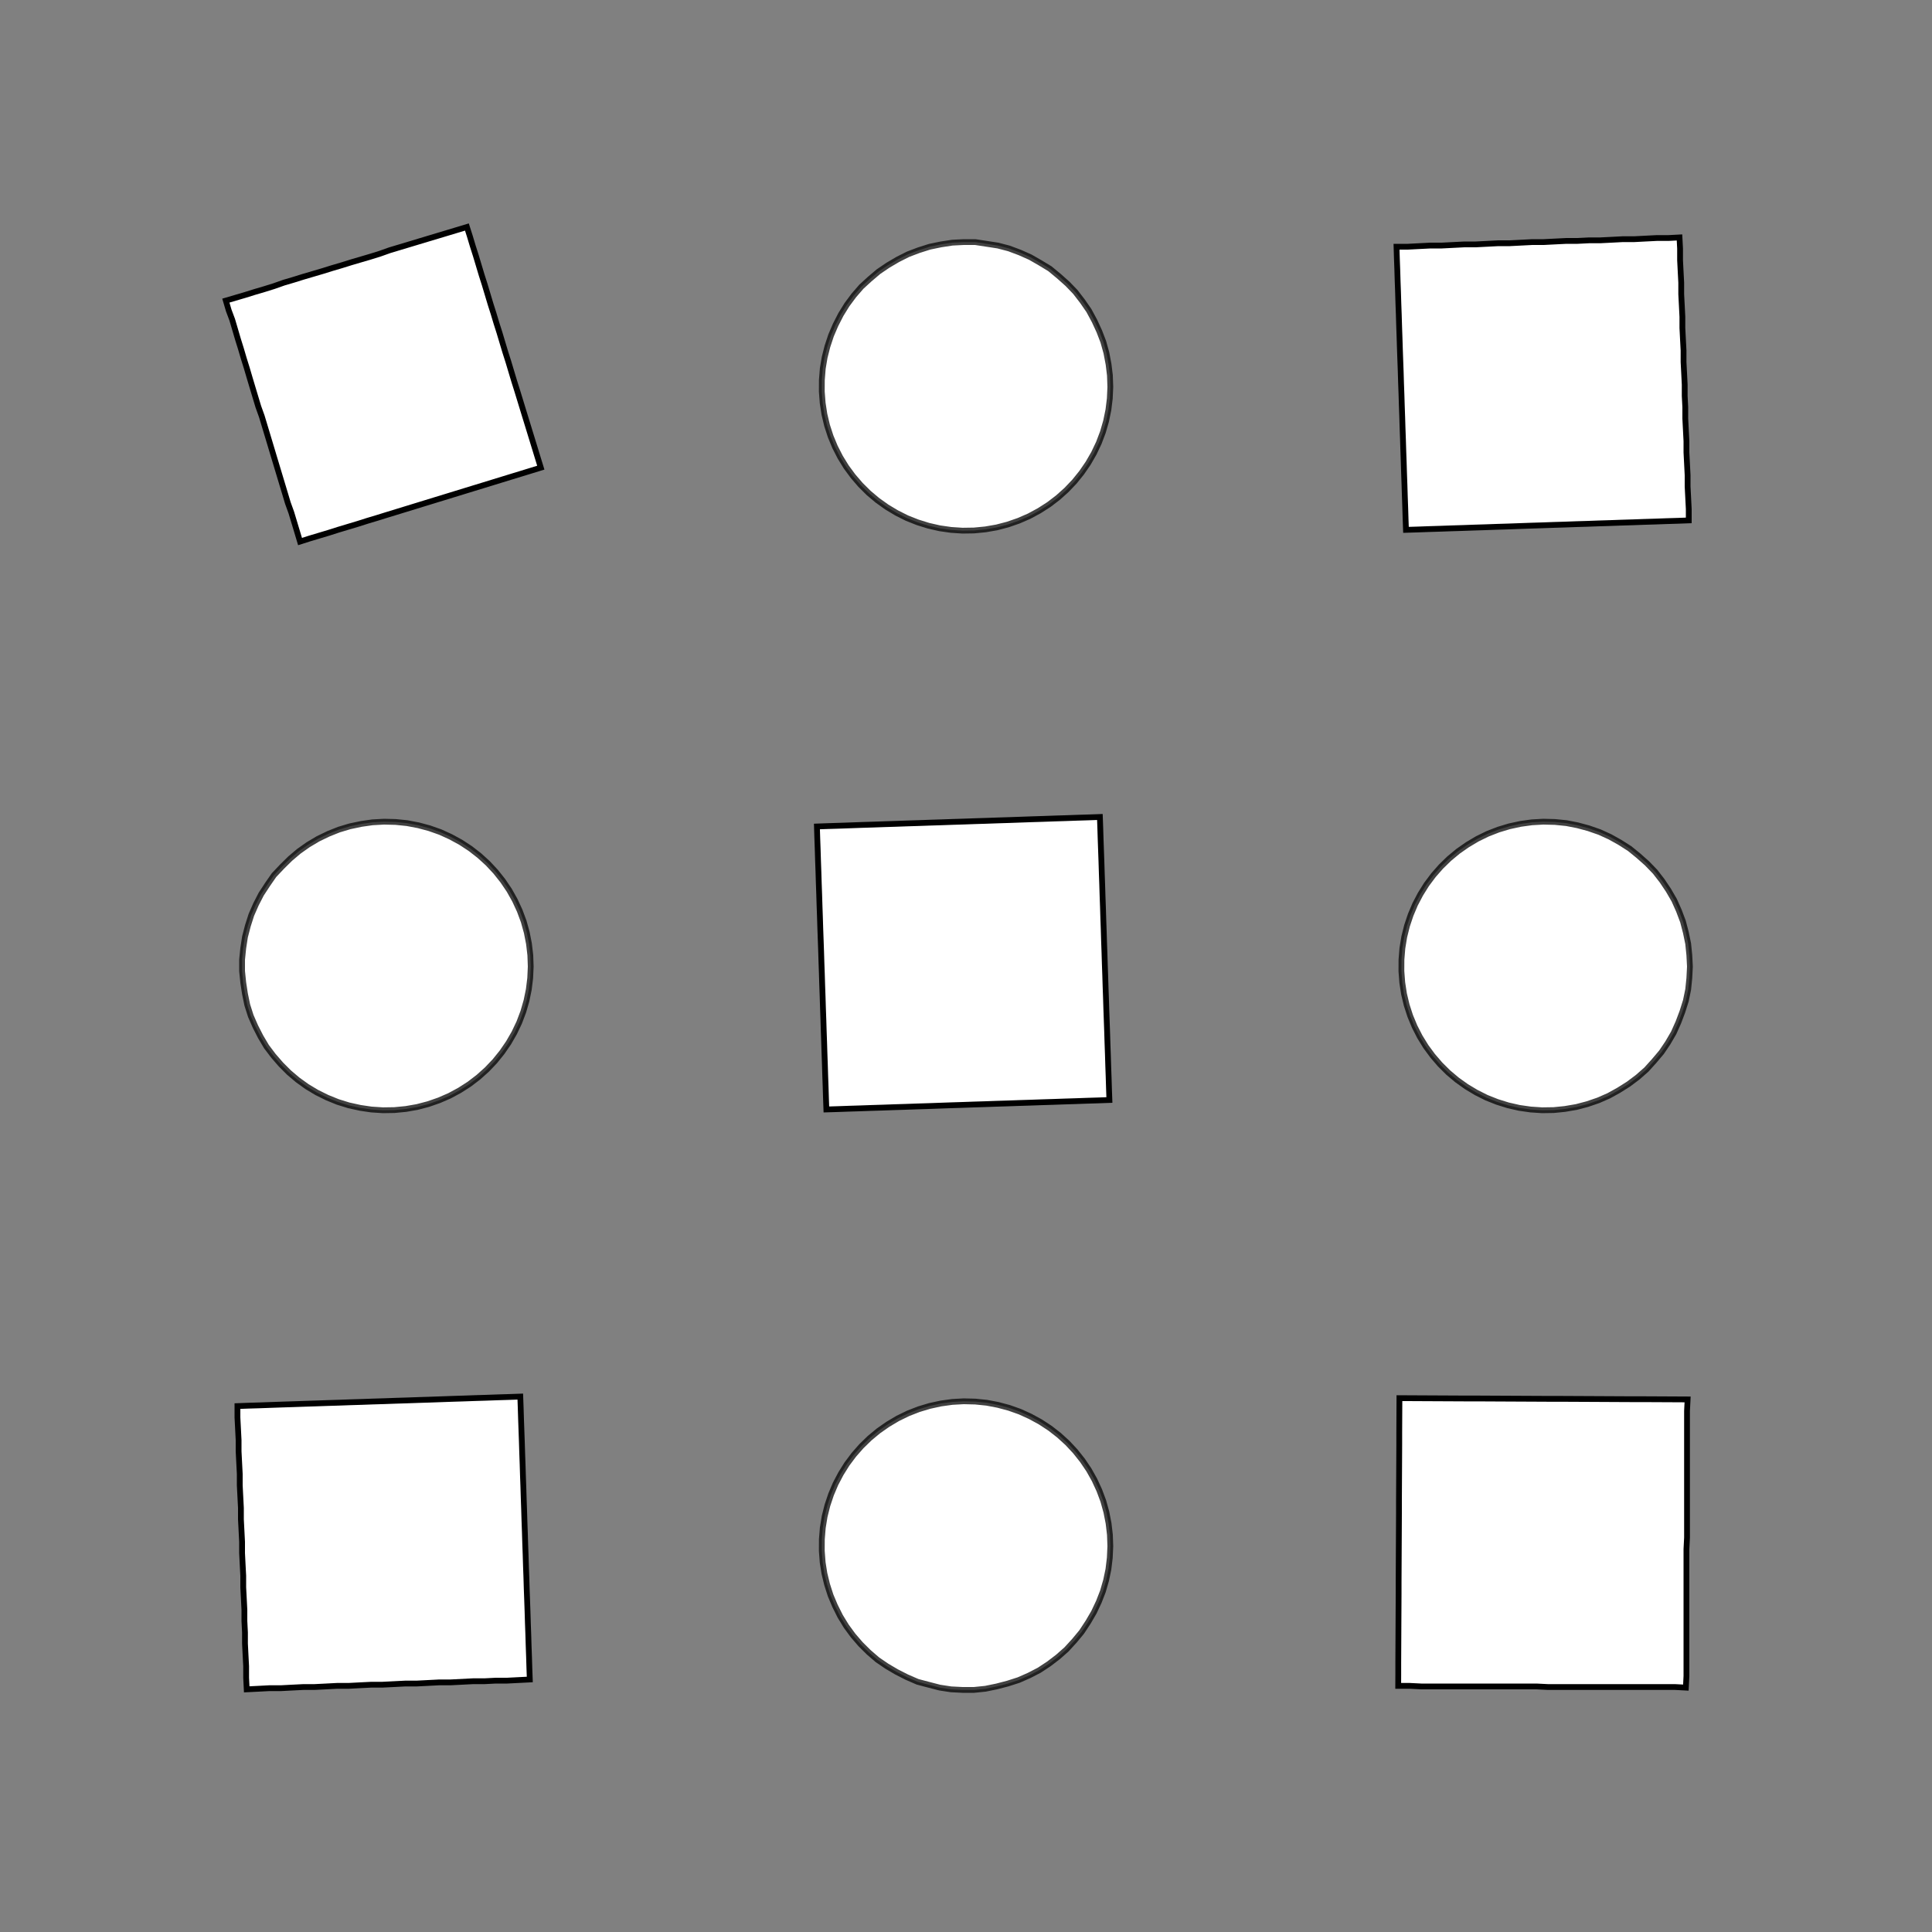 <!DOCTYPE svg>
<svg xmlns="http://www.w3.org/2000/svg" xmlns:xlink="http://www.w3.org/1999/xlink" width="1000" height="1000">
<rect width="100%" height="100%" fill="#808080" stroke="none"/>
<g transform="translate(500,500)">
<g transform="scale(3,3)">
<path stroke="rgb(0,0,0)" stroke-opacity="1" fill="rgb(255,255,255)" fill-opacity="1" d="M-487.9 -512.5 L-487.9 -511.5 L-487.9 -510.5 L-487.9 -509.5 L-487.9 -508.5 L-487.9 -507.5 L-487.9 -506.5 L-487.9 -505.5 L-487.9 -504.5 L-487.9 -503.5 L-487.9 -502.5 L-488 -501.5 L-488 -500.5 L-488 -499.6 L-488 -498.6 L-488 -497.6 L-488 -496.6 L-488 -495.6 L-488 -494.6 L-488 -493.6 L-488 -492.6 L-488 -491.6 L-488 -490.6 L-488 -489.6 L-488 -488.6 L-488 -487.6 L-489 -487.6 L-490 -487.7 L-491 -487.7 L-492 -487.7 L-493 -487.7 L-494 -487.7 L-495 -487.7 L-496 -487.7 L-497 -487.7 L-498 -487.7 L-498.9 -487.7 L-499.9 -487.7 L-500.9 -487.7 L-501.9 -487.7 L-502.9 -487.7 L-503.9 -487.7 L-504.9 -487.7 L-505.9 -487.7 L-506.9 -487.7 L-507.9 -487.8 L-508.9 -487.8 L-509.9 -487.8 L-510.9 -487.8 L-511.9 -487.8 L-512.8 -487.8 L-512.8 -488.8 L-512.8 -489.8 L-512.8 -490.8 L-512.8 -491.8 L-512.8 -492.7 L-512.8 -493.7 L-512.8 -494.7 L-512.8 -495.7 L-512.8 -496.7 L-512.8 -497.7 L-512.8 -498.7 L-512.8 -499.7 L-512.8 -500.7 L-512.8 -501.7 L-512.8 -502.7 L-512.8 -503.7 L-512.7 -504.7 L-512.7 -505.6 L-512.7 -506.6 L-512.7 -507.6 L-512.7 -508.6 L-512.7 -509.6 L-512.7 -510.6 L-512.7 -511.6 L-512.7 -512.6 L-511.7 -512.6 L-510.7 -512.6 L-509.7 -512.6 L-508.7 -512.6 L-507.7 -512.6 L-506.7 -512.6 L-505.8 -512.6 L-504.8 -512.6 L-503.8 -512.5 L-502.8 -512.5 L-501.8 -512.5 L-500.8 -512.5 L-499.8 -512.5 L-498.8 -512.5 L-497.8 -512.5 L-496.8 -512.5 L-495.8 -512.5 L-494.8 -512.5 L-493.8 -512.5 L-492.9 -512.5 L-491.9 -512.5 L-490.9 -512.5 L-489.9 -512.5 L-488.9 -512.5 L-487.9 -512.5 Z " />
<path stroke="rgb(0,0,0)" stroke-opacity="0.744" fill="rgb(255,255,255)" fill-opacity="1" d="M-175.1 -299.9 L-175.2 -297.9 L-175.4 -295.9 L-175.8 -294 L-176.4 -292.1 L-177.1 -290.3 L-177.9 -288.5 L-178.9 -286.8 L-180 -285.1 L-181.3 -283.6 L-182.6 -282.1 L-184.1 -280.8 L-185.7 -279.6 L-187.4 -278.5 L-189.1 -277.6 L-190.9 -276.8 L-192.8 -276.2 L-194.7 -275.7 L-196.7 -275.3 L-198.6 -275.1 L-200.6 -275.1 L-202.6 -275.2 L-204.5 -275.5 L-206.5 -276 L-208.4 -276.5 L-210.2 -277.3 L-212 -278.2 L-213.7 -279.2 L-215.3 -280.3 L-216.8 -281.6 L-218.2 -283 L-219.5 -284.5 L-220.7 -286.1 L-221.7 -287.8 L-222.6 -289.6 L-223.4 -291.4 L-224 -293.3 L-224.4 -295.2 L-224.7 -297.1 L-224.9 -299.1 L-224.9 -301.1 L-224.7 -303.1 L-224.4 -305 L-223.9 -306.9 L-223.3 -308.8 L-222.5 -310.6 L-221.6 -312.4 L-220.5 -314.1 L-219.4 -315.7 L-218 -317.2 L-216.6 -318.5 L-215.1 -319.8 L-213.5 -320.9 L-211.8 -321.9 L-210 -322.8 L-208.2 -323.5 L-206.3 -324.1 L-204.3 -324.5 L-202.4 -324.8 L-200.4 -324.9 L-198.4 -324.9 L-196.4 -324.6 L-194.5 -324.3 L-192.6 -323.8 L-190.7 -323.1 L-188.9 -322.3 L-187.2 -321.3 L-185.5 -320.3 L-184 -319 L-182.5 -317.7 L-181.1 -316.3 L-179.9 -314.7 L-178.8 -313.1 L-177.8 -311.3 L-177 -309.5 L-176.3 -307.7 L-175.8 -305.8 L-175.4 -303.8 L-175.2 -301.9 L-175.1 -299.9 Z " />
<path stroke="rgb(0,0,0)" stroke-opacity="1" fill="rgb(255,255,255)" fill-opacity="1" d="M-287.8 -512.4 L-287.8 -511.4 L-287.8 -510.4 L-287.8 -509.4 L-287.9 -508.4 L-287.9 -507.5 L-287.9 -506.5 L-287.9 -505.5 L-287.9 -504.5 L-287.9 -503.5 L-287.9 -502.5 L-287.9 -501.5 L-287.9 -500.5 L-287.9 -499.5 L-288 -498.5 L-288 -497.5 L-288 -496.5 L-288 -495.5 L-288 -494.5 L-288 -493.5 L-288 -492.5 L-288 -491.5 L-288 -490.5 L-288 -489.6 L-288.1 -488.6 L-288.1 -487.6 L-289.1 -487.6 L-290.1 -487.6 L-291 -487.6 L-292 -487.6 L-293 -487.6 L-294 -487.6 L-295 -487.6 L-296 -487.6 L-297 -487.7 L-298 -487.7 L-299 -487.7 L-300 -487.7 L-301 -487.7 L-302 -487.7 L-303 -487.7 L-304 -487.7 L-305 -487.7 L-306 -487.7 L-307 -487.8 L-308 -487.8 L-308.9 -487.8 L-309.9 -487.8 L-310.9 -487.8 L-311.9 -487.8 L-312.9 -487.8 L-312.9 -488.8 L-312.9 -489.8 L-312.9 -490.8 L-312.9 -491.8 L-312.9 -492.8 L-312.9 -493.8 L-312.9 -494.8 L-312.8 -495.8 L-312.8 -496.8 L-312.8 -497.8 L-312.8 -498.8 L-312.8 -499.7 L-312.8 -500.7 L-312.8 -501.7 L-312.8 -502.7 L-312.8 -503.7 L-312.8 -504.7 L-312.7 -505.7 L-312.7 -506.7 L-312.7 -507.7 L-312.7 -508.7 L-312.7 -509.7 L-312.7 -510.7 L-312.7 -511.7 L-312.7 -512.7 L-311.7 -512.7 L-310.7 -512.7 L-309.7 -512.6 L-308.7 -512.6 L-307.7 -512.6 L-306.7 -512.6 L-305.7 -512.6 L-304.7 -512.6 L-303.7 -512.6 L-302.7 -512.6 L-301.7 -512.6 L-300.7 -512.6 L-299.7 -512.5 L-298.8 -512.5 L-297.8 -512.5 L-296.8 -512.5 L-295.8 -512.5 L-294.8 -512.5 L-293.8 -512.5 L-292.8 -512.5 L-291.8 -512.5 L-290.8 -512.5 L-289.8 -512.4 L-288.8 -512.4 L-287.8 -512.4 Z " />
<path stroke="rgb(0,0,0)" stroke-opacity="0.744" fill="rgb(255,255,255)" fill-opacity="1" d="M24.9 -299.9 L24.81 -297.9 L24.57 -295.9 L24.17 -294 L23.62 -292.1 L22.92 -290.3 L22.07 -288.5 L21.08 -286.8 L19.96 -285.1 L18.72 -283.6 L17.35 -282.1 L15.88 -280.8 L14.31 -279.6 L12.64 -278.5 L10.9 -277.6 L9.085 -276.8 L7.214 -276.2 L5.298 -275.7 L3.348 -275.3 L1.377 -275.1 L-0.603 -275.1 L-2.578 -275.2 L-4.538 -275.5 L-6.469 -276 L-8.359 -276.5 L-10.2 -277.3 L-11.97 -278.2 L-13.67 -279.2 L-15.28 -280.3 L-16.79 -281.6 L-18.2 -283 L-19.49 -284.5 L-20.66 -286.1 L-21.7 -287.8 L-22.6 -289.6 L-23.36 -291.4 L-23.97 -293.3 L-24.43 -295.2 L-24.73 -297.1 L-24.88 -299.1 L-24.87 -301.1 L-24.71 -303.1 L-24.39 -305 L-23.91 -306.9 L-23.28 -308.8 L-22.51 -310.6 L-21.59 -312.4 L-20.54 -314.1 L-19.35 -315.7 L-18.05 -317.2 L-16.63 -318.5 L-15.1 -319.8 L-13.48 -320.9 L-11.78 -321.9 L-9.997 -322.8 L-8.153 -323.5 L-6.258 -324.1 L-4.324 -324.5 L-2.362 -324.8 L-0.385 -324.9 L1.594 -324.9 L3.563 -324.6 L5.51 -324.3 L7.422 -323.8 L9.287 -323.1 L11.09 -322.3 L12.83 -321.3 L14.48 -320.3 L16.05 -319 L17.51 -317.7 L18.86 -316.3 L20.09 -314.7 L21.2 -313.1 L22.17 -311.3 L23 -309.5 L23.69 -307.7 L24.22 -305.8 L24.6 -303.8 L24.83 -301.9 L24.9 -299.9 Z " />
<path stroke="rgb(0,0,0)" stroke-opacity="1" fill="rgb(255,255,255)" fill-opacity="1" d="M-85.64 -511.4 L-85.78 -510.4 L-85.92 -509.3 L-86.06 -508.3 L-86.2 -507.2 L-86.34 -506.2 L-86.48 -505.2 L-86.61 -504.1 L-86.75 -503.1 L-86.89 -502 L-87.03 -501 L-87.17 -500 L-87.31 -498.9 L-87.45 -497.9 L-87.59 -496.8 L-87.73 -495.8 L-87.87 -494.8 L-88 -493.7 L-88.14 -492.7 L-88.28 -491.6 L-88.42 -490.6 L-88.56 -489.5 L-88.7 -488.5 L-88.84 -487.5 L-88.98 -486.4 L-89.12 -485.4 L-90.16 -485.5 L-91.2 -485.7 L-92.24 -485.8 L-93.28 -485.9 L-94.32 -486.1 L-95.36 -486.2 L-96.4 -486.4 L-97.44 -486.5 L-98.48 -486.6 L-99.52 -486.8 L-100.6 -486.9 L-101.6 -487.1 L-102.6 -487.2 L-103.7 -487.3 L-104.7 -487.5 L-105.8 -487.6 L-106.8 -487.7 L-107.9 -487.9 L-108.9 -488 L-109.9 -488.2 L-111 -488.3 L-112 -488.4 L-113.1 -488.6 L-114.1 -488.7 L-115.1 -488.9 L-115 -489.9 L-114.9 -490.9 L-114.7 -492 L-114.6 -493 L-114.4 -494.1 L-114.3 -495.1 L-114.2 -496.1 L-114 -497.2 L-113.9 -498.2 L-113.7 -499.3 L-113.6 -500.3 L-113.5 -501.3 L-113.3 -502.4 L-113.2 -503.4 L-113.1 -504.5 L-112.9 -505.5 L-112.8 -506.6 L-112.6 -507.6 L-112.5 -508.6 L-112.4 -509.7 L-112.2 -510.7 L-112.1 -511.8 L-111.9 -512.8 L-111.8 -513.8 L-111.7 -514.9 L-110.6 -514.7 L-109.6 -514.6 L-108.5 -514.5 L-107.5 -514.3 L-106.5 -514.2 L-105.4 -514 L-104.4 -513.9 L-103.3 -513.8 L-102.3 -513.6 L-101.3 -513.5 L-100.2 -513.4 L-99.17 -513.2 L-98.13 -513.1 L-97.09 -512.9 L-96.05 -512.8 L-95.01 -512.7 L-93.97 -512.5 L-92.93 -512.4 L-91.89 -512.2 L-90.85 -512.1 L-89.8 -512 L-88.76 -511.8 L-87.72 -511.7 L-86.68 -511.5 L-85.64 -511.4 Z " />
<path stroke="rgb(0,0,0)" stroke-opacity="0.744" fill="rgb(255,255,255)" fill-opacity="1" d="M224.9 -299.9 L224.8 -297.9 L224.6 -295.9 L224.2 -294 L223.6 -292.1 L222.9 -290.3 L222.1 -288.5 L221.1 -286.8 L220 -285.1 L218.7 -283.6 L217.4 -282.1 L215.9 -280.8 L214.3 -279.6 L212.6 -278.5 L210.9 -277.6 L209.1 -276.8 L207.2 -276.2 L205.3 -275.7 L203.3 -275.3 L201.4 -275.1 L199.4 -275.1 L197.4 -275.2 L195.5 -275.5 L193.5 -276 L191.6 -276.5 L189.8 -277.3 L188 -278.2 L186.3 -279.2 L184.7 -280.3 L183.2 -281.6 L181.8 -283 L180.5 -284.5 L179.3 -286.1 L178.3 -287.8 L177.4 -289.6 L176.6 -291.4 L176 -293.3 L175.6 -295.2 L175.3 -297.1 L175.1 -299.1 L175.1 -301.1 L175.3 -303.1 L175.6 -305 L176.1 -306.9 L176.7 -308.8 L177.5 -310.6 L178.4 -312.4 L179.5 -314.1 L180.6 -315.7 L182 -317.2 L183.4 -318.5 L184.9 -319.8 L186.5 -320.9 L188.2 -321.9 L190 -322.8 L191.8 -323.5 L193.7 -324.1 L195.7 -324.5 L197.6 -324.8 L199.6 -324.9 L201.6 -324.9 L203.6 -324.6 L205.5 -324.3 L207.4 -323.8 L209.3 -323.1 L211.1 -322.3 L212.8 -321.3 L214.5 -320.3 L216 -319 L217.5 -317.7 L218.9 -316.3 L220.1 -314.7 L221.2 -313.1 L222.2 -311.3 L223 -309.5 L223.7 -307.7 L224.2 -305.8 L224.6 -303.8 L224.8 -301.9 L224.9 -299.9 Z " />
<path stroke="rgb(0,0,0)" stroke-opacity="1" fill="rgb(255,255,255)" fill-opacity="1" d="M121.9 -504.5 L121.2 -503.4 L120.5 -502.4 L119.7 -501.3 L119 -500.2 L118.3 -499.2 L117.6 -498.1 L116.8 -497 L116.1 -496 L115.4 -494.9 L114.7 -493.8 L114 -492.8 L113.2 -491.7 L112.5 -490.6 L111.8 -489.6 L111.1 -488.5 L110.3 -487.4 L109.6 -486.4 L108.9 -485.3 L108.2 -484.2 L107.5 -483.2 L106.7 -482.1 L106 -481 L105.3 -480 L104.6 -478.9 L103.8 -477.8 L102.8 -478.6 L101.7 -479.3 L100.6 -480 L99.58 -480.7 L98.51 -481.4 L97.44 -482.2 L96.38 -482.9 L95.31 -483.6 L94.24 -484.3 L93.18 -485.1 L92.11 -485.8 L91.04 -486.5 L89.98 -487.2 L88.91 -487.9 L87.84 -488.7 L86.77 -489.4 L85.71 -490.1 L84.64 -490.8 L83.57 -491.6 L82.51 -492.3 L81.44 -493 L80.37 -493.7 L79.31 -494.4 L78.24 -495.2 L77.17 -495.9 L77.9 -497 L78.62 -498 L79.34 -499.1 L80.06 -500.2 L80.78 -501.2 L81.51 -502.3 L82.23 -503.4 L82.95 -504.4 L83.67 -505.5 L84.39 -506.6 L85.12 -507.6 L85.84 -508.7 L86.56 -509.8 L87.28 -510.8 L88.01 -511.9 L88.73 -513 L89.45 -514 L90.17 -515.1 L90.89 -516.2 L91.62 -517.2 L92.34 -518.3 L93.06 -519.4 L93.78 -520.4 L94.5 -521.5 L95.23 -522.6 L96.29 -521.8 L97.36 -521.1 L98.43 -520.4 L99.49 -519.7 L100.6 -519 L101.6 -518.2 L102.7 -517.5 L103.8 -516.8 L104.8 -516.1 L105.9 -515.3 L107 -514.6 L108 -513.9 L109.1 -513.2 L110.2 -512.5 L111.2 -511.7 L112.3 -511 L113.4 -510.3 L114.4 -509.6 L115.5 -508.8 L116.6 -508.1 L117.6 -507.4 L118.7 -506.7 L119.8 -506 L120.8 -505.2 L121.9 -504.5 Z " />
<path stroke="rgb(0,0,0)" stroke-opacity="0.744" fill="rgb(255,255,255)" fill-opacity="1" d="M-275.1 -199.9 L-275.2 -197.9 L-275.4 -195.9 L-275.8 -194 L-276.4 -192.1 L-277.1 -190.3 L-277.9 -188.5 L-278.9 -186.8 L-280 -185.1 L-281.3 -183.6 L-282.6 -182.1 L-284.1 -180.8 L-285.7 -179.6 L-287.4 -178.5 L-289.1 -177.6 L-290.9 -176.8 L-292.8 -176.2 L-294.7 -175.7 L-296.7 -175.3 L-298.6 -175.1 L-300.6 -175.1 L-302.6 -175.2 L-304.5 -175.5 L-306.5 -176 L-308.4 -176.5 L-310.2 -177.3 L-312 -178.2 L-313.7 -179.2 L-315.3 -180.3 L-316.8 -181.6 L-318.2 -183 L-319.5 -184.5 L-320.7 -186.1 L-321.7 -187.8 L-322.6 -189.6 L-323.4 -191.4 L-324 -193.3 L-324.4 -195.2 L-324.7 -197.1 L-324.9 -199.1 L-324.9 -201.1 L-324.7 -203.1 L-324.4 -205 L-323.9 -206.9 L-323.3 -208.8 L-322.5 -210.6 L-321.6 -212.4 L-320.5 -214.1 L-319.4 -215.7 L-318 -217.2 L-316.6 -218.5 L-315.1 -219.8 L-313.5 -220.9 L-311.8 -221.9 L-310 -222.8 L-308.2 -223.5 L-306.3 -224.1 L-304.3 -224.5 L-302.4 -224.8 L-300.4 -224.9 L-298.4 -224.9 L-296.4 -224.6 L-294.5 -224.3 L-292.6 -223.8 L-290.7 -223.1 L-288.9 -222.3 L-287.2 -221.3 L-285.5 -220.3 L-284 -219 L-282.5 -217.7 L-281.1 -216.3 L-279.9 -214.7 L-278.8 -213.1 L-277.8 -211.3 L-277 -209.5 L-276.3 -207.7 L-275.8 -205.8 L-275.4 -203.8 L-275.2 -201.9 L-275.1 -199.9 Z " />
<path stroke="rgb(0,0,0)" stroke-opacity="1" fill="rgb(255,255,255)" fill-opacity="1" d="M-387.8 -412.4 L-387.8 -411.4 L-387.8 -410.4 L-387.8 -409.4 L-387.9 -408.4 L-387.9 -407.5 L-387.9 -406.5 L-387.9 -405.5 L-387.9 -404.5 L-387.9 -403.5 L-387.9 -402.5 L-387.9 -401.5 L-387.9 -400.5 L-387.9 -399.5 L-388 -398.5 L-388 -397.5 L-388 -396.5 L-388 -395.5 L-388 -394.5 L-388 -393.5 L-388 -392.5 L-388 -391.5 L-388 -390.5 L-388 -389.6 L-388.1 -388.6 L-388.1 -387.6 L-389.1 -387.6 L-390.1 -387.6 L-391 -387.6 L-392 -387.6 L-393 -387.6 L-394 -387.6 L-395 -387.6 L-396 -387.6 L-397 -387.7 L-398 -387.7 L-399 -387.7 L-400 -387.7 L-401 -387.7 L-402 -387.7 L-403 -387.7 L-404 -387.7 L-405 -387.7 L-406 -387.7 L-407 -387.8 L-408 -387.8 L-408.9 -387.8 L-409.9 -387.8 L-410.9 -387.8 L-411.9 -387.8 L-412.9 -387.8 L-412.9 -388.8 L-412.9 -389.8 L-412.9 -390.8 L-412.9 -391.8 L-412.9 -392.8 L-412.9 -393.8 L-412.9 -394.8 L-412.8 -395.8 L-412.8 -396.8 L-412.8 -397.8 L-412.8 -398.8 L-412.8 -399.7 L-412.8 -400.7 L-412.8 -401.7 L-412.8 -402.7 L-412.8 -403.7 L-412.8 -404.7 L-412.7 -405.7 L-412.7 -406.7 L-412.7 -407.7 L-412.7 -408.7 L-412.7 -409.7 L-412.7 -410.7 L-412.7 -411.7 L-412.7 -412.7 L-411.7 -412.7 L-410.7 -412.7 L-409.7 -412.6 L-408.7 -412.6 L-407.7 -412.6 L-406.7 -412.6 L-405.7 -412.6 L-404.7 -412.6 L-403.7 -412.6 L-402.7 -412.6 L-401.7 -412.6 L-400.7 -412.6 L-399.7 -412.5 L-398.8 -412.5 L-397.8 -412.5 L-396.8 -412.5 L-395.8 -412.5 L-394.8 -412.5 L-393.8 -412.5 L-392.8 -412.5 L-391.8 -412.5 L-390.8 -412.5 L-389.8 -412.4 L-388.8 -412.4 L-387.8 -412.4 Z " />
<path stroke="rgb(0,0,0)" stroke-opacity="0.744" fill="rgb(255,255,255)" fill-opacity="1" d="M-75.1 -199.9 L-75.19 -197.9 L-75.43 -195.9 L-75.83 -194 L-76.38 -192.1 L-77.08 -190.3 L-77.93 -188.5 L-78.92 -186.8 L-80.04 -185.1 L-81.28 -183.6 L-82.65 -182.1 L-84.12 -180.8 L-85.69 -179.6 L-87.36 -178.5 L-89.1 -177.6 L-90.92 -176.8 L-92.79 -176.2 L-94.7 -175.7 L-96.65 -175.3 L-98.62 -175.1 L-100.6 -175.1 L-102.6 -175.2 L-104.5 -175.5 L-106.5 -176 L-108.4 -176.5 L-110.2 -177.3 L-112 -178.2 L-113.7 -179.2 L-115.3 -180.3 L-116.8 -181.6 L-118.2 -183 L-119.5 -184.5 L-120.7 -186.1 L-121.7 -187.8 L-122.6 -189.6 L-123.4 -191.4 L-124 -193.3 L-124.4 -195.2 L-124.7 -197.1 L-124.9 -199.1 L-124.9 -201.1 L-124.7 -203.1 L-124.4 -205 L-123.9 -206.9 L-123.3 -208.8 L-122.5 -210.6 L-121.6 -212.4 L-120.5 -214.1 L-119.4 -215.7 L-118 -217.2 L-116.6 -218.5 L-115.1 -219.8 L-113.5 -220.9 L-111.8 -221.9 L-110 -222.8 L-108.2 -223.5 L-106.3 -224.1 L-104.3 -224.5 L-102.4 -224.8 L-100.4 -224.9 L-98.41 -224.9 L-96.44 -224.6 L-94.49 -224.3 L-92.58 -223.8 L-90.71 -223.1 L-88.91 -222.3 L-87.17 -221.3 L-85.52 -220.3 L-83.95 -219 L-82.49 -217.7 L-81.14 -216.3 L-79.91 -214.7 L-78.8 -213.1 L-77.83 -211.3 L-77 -209.5 L-76.31 -207.7 L-75.78 -205.8 L-75.4 -203.8 L-75.17 -201.9 L-75.1 -199.9 Z " />
<path stroke="rgb(0,0,0)" stroke-opacity="1" fill="rgb(255,255,255)" fill-opacity="1" d="M-185.6 -411.4 L-185.8 -410.4 L-185.9 -409.3 L-186.1 -408.3 L-186.2 -407.2 L-186.3 -406.2 L-186.5 -405.2 L-186.6 -404.1 L-186.8 -403.1 L-186.9 -402 L-187 -401 L-187.2 -400 L-187.3 -398.9 L-187.4 -397.9 L-187.6 -396.8 L-187.7 -395.8 L-187.9 -394.8 L-188 -393.7 L-188.1 -392.7 L-188.3 -391.6 L-188.4 -390.6 L-188.6 -389.5 L-188.7 -388.5 L-188.8 -387.5 L-189 -386.4 L-189.1 -385.4 L-190.2 -385.5 L-191.2 -385.7 L-192.2 -385.8 L-193.3 -385.9 L-194.3 -386.1 L-195.4 -386.2 L-196.4 -386.4 L-197.4 -386.5 L-198.5 -386.6 L-199.5 -386.8 L-200.6 -386.9 L-201.6 -387.1 L-202.6 -387.2 L-203.7 -387.3 L-204.7 -387.5 L-205.8 -387.6 L-206.8 -387.7 L-207.9 -387.9 L-208.9 -388 L-209.9 -388.2 L-211 -388.3 L-212 -388.4 L-213.1 -388.6 L-214.1 -388.7 L-215.1 -388.9 L-215 -389.9 L-214.9 -390.9 L-214.7 -392 L-214.6 -393 L-214.4 -394.1 L-214.3 -395.1 L-214.2 -396.1 L-214 -397.2 L-213.9 -398.2 L-213.7 -399.3 L-213.6 -400.3 L-213.5 -401.3 L-213.3 -402.4 L-213.2 -403.4 L-213.1 -404.5 L-212.9 -405.5 L-212.8 -406.6 L-212.6 -407.6 L-212.5 -408.6 L-212.4 -409.7 L-212.2 -410.7 L-212.1 -411.8 L-211.9 -412.8 L-211.8 -413.8 L-211.7 -414.9 L-210.6 -414.7 L-209.6 -414.6 L-208.5 -414.5 L-207.5 -414.3 L-206.5 -414.2 L-205.4 -414 L-204.4 -413.9 L-203.3 -413.8 L-202.3 -413.6 L-201.3 -413.5 L-200.2 -413.4 L-199.2 -413.2 L-198.1 -413.1 L-197.1 -412.9 L-196 -412.8 L-195 -412.7 L-194 -412.5 L-192.9 -412.4 L-191.9 -412.2 L-190.8 -412.1 L-189.8 -412 L-188.8 -411.8 L-187.7 -411.7 L-186.7 -411.5 L-185.6 -411.4 Z " />
<path stroke="rgb(0,0,0)" stroke-opacity="0.744" fill="rgb(255,255,255)" fill-opacity="1" d="M124.9 -199.9 L124.8 -197.9 L124.6 -195.9 L124.2 -194 L123.6 -192.1 L122.9 -190.3 L122.1 -188.5 L121.1 -186.8 L120 -185.1 L118.7 -183.6 L117.4 -182.1 L115.9 -180.8 L114.3 -179.6 L112.6 -178.5 L110.9 -177.6 L109.1 -176.8 L107.2 -176.2 L105.3 -175.7 L103.3 -175.3 L101.4 -175.1 L99.4 -175.1 L97.42 -175.2 L95.46 -175.5 L93.53 -176 L91.64 -176.5 L89.8 -177.3 L88.03 -178.2 L86.33 -179.2 L84.72 -180.3 L83.21 -181.6 L81.8 -183 L80.51 -184.5 L79.34 -186.1 L78.3 -187.8 L77.4 -189.6 L76.64 -191.4 L76.03 -193.3 L75.57 -195.2 L75.27 -197.1 L75.12 -199.1 L75.13 -201.1 L75.29 -203.1 L75.61 -205 L76.09 -206.9 L76.72 -208.8 L77.49 -210.6 L78.41 -212.4 L79.46 -214.1 L80.65 -215.7 L81.95 -217.2 L83.37 -218.5 L84.9 -219.8 L86.52 -220.9 L88.22 -221.9 L90 -222.8 L91.85 -223.5 L93.74 -224.1 L95.68 -224.5 L97.64 -224.8 L99.61 -224.9 L101.6 -224.9 L103.6 -224.6 L105.5 -224.3 L107.4 -223.8 L109.3 -223.1 L111.1 -222.3 L112.8 -221.3 L114.5 -220.3 L116 -219 L117.5 -217.7 L118.9 -216.3 L120.1 -214.7 L121.2 -213.1 L122.2 -211.3 L123 -209.5 L123.7 -207.7 L124.2 -205.8 L124.6 -203.8 L124.8 -201.9 L124.9 -199.9 Z " />
<path stroke="rgb(0,0,0)" stroke-opacity="1" fill="rgb(255,255,255)" fill-opacity="1" d="M21.9 -404.5 L21.18 -403.4 L20.45 -402.4 L19.73 -401.3 L19.01 -400.2 L18.29 -399.2 L17.56 -398.1 L16.84 -397 L16.12 -396 L15.4 -394.9 L14.68 -393.8 L13.95 -392.8 L13.23 -391.7 L12.51 -390.6 L11.79 -389.6 L11.07 -388.5 L10.34 -387.4 L9.621 -386.4 L8.899 -385.3 L8.177 -384.2 L7.455 -383.2 L6.732 -382.1 L6.01 -381 L5.288 -380 L4.566 -378.9 L3.844 -377.8 L2.777 -378.6 L1.71 -379.3 L0.643 -380 L-0.423 -380.7 L-1.49 -381.4 L-2.557 -382.2 L-3.624 -382.9 L-4.691 -383.6 L-5.757 -384.3 L-6.824 -385.1 L-7.891 -385.8 L-8.958 -386.5 L-10.02 -387.2 L-11.09 -387.9 L-12.16 -388.7 L-13.23 -389.4 L-14.29 -390.1 L-15.36 -390.8 L-16.43 -391.6 L-17.49 -392.3 L-18.56 -393 L-19.63 -393.7 L-20.69 -394.4 L-21.76 -395.2 L-22.83 -395.9 L-22.1 -397 L-21.38 -398 L-20.66 -399.1 L-19.94 -400.2 L-19.22 -401.2 L-18.49 -402.3 L-17.77 -403.4 L-17.05 -404.4 L-16.33 -405.5 L-15.61 -406.6 L-14.88 -407.6 L-14.16 -408.7 L-13.44 -409.8 L-12.72 -410.8 L-11.99 -411.9 L-11.27 -413 L-10.55 -414 L-9.828 -415.1 L-9.106 -416.2 L-8.384 -417.2 L-7.662 -418.3 L-6.939 -419.4 L-6.217 -420.4 L-5.495 -421.5 L-4.773 -422.6 L-3.706 -421.8 L-2.639 -421.1 L-1.573 -420.4 L-0.506 -419.7 L0.561 -419 L1.628 -418.2 L2.695 -417.5 L3.761 -416.8 L4.828 -416.1 L5.895 -415.3 L6.962 -414.6 L8.029 -413.9 L9.095 -413.2 L10.16 -412.5 L11.23 -411.7 L12.3 -411 L13.36 -410.3 L14.43 -409.6 L15.5 -408.8 L16.56 -408.1 L17.63 -407.4 L18.7 -406.7 L19.76 -406 L20.83 -405.2 L21.9 -404.5 Z " />
<path stroke="rgb(0,0,0)" stroke-opacity="0.744" fill="rgb(255,255,255)" fill-opacity="1" d="M324.9 -199.9 L324.8 -197.9 L324.6 -195.9 L324.2 -194 L323.6 -192.1 L322.9 -190.3 L322.1 -188.5 L321.1 -186.8 L320 -185.1 L318.7 -183.6 L317.4 -182.1 L315.9 -180.8 L314.3 -179.6 L312.6 -178.5 L310.9 -177.6 L309.1 -176.8 L307.2 -176.2 L305.3 -175.7 L303.3 -175.3 L301.4 -175.1 L299.4 -175.1 L297.4 -175.2 L295.5 -175.5 L293.5 -176 L291.6 -176.5 L289.8 -177.3 L288 -178.2 L286.3 -179.2 L284.7 -180.3 L283.2 -181.6 L281.8 -183 L280.5 -184.5 L279.3 -186.1 L278.3 -187.8 L277.4 -189.6 L276.6 -191.4 L276 -193.3 L275.6 -195.2 L275.3 -197.1 L275.1 -199.1 L275.1 -201.1 L275.3 -203.1 L275.6 -205 L276.1 -206.9 L276.7 -208.8 L277.5 -210.6 L278.4 -212.4 L279.5 -214.1 L280.6 -215.7 L282 -217.2 L283.4 -218.5 L284.9 -219.8 L286.5 -220.9 L288.2 -221.9 L290 -222.8 L291.8 -223.5 L293.7 -224.1 L295.7 -224.5 L297.6 -224.8 L299.6 -224.9 L301.6 -224.9 L303.6 -224.6 L305.5 -224.3 L307.4 -223.8 L309.3 -223.1 L311.1 -222.3 L312.8 -221.3 L314.5 -220.3 L316 -219 L317.5 -217.7 L318.9 -216.3 L320.1 -214.7 L321.2 -213.1 L322.2 -211.3 L323 -209.5 L323.7 -207.7 L324.2 -205.8 L324.6 -203.8 L324.8 -201.9 L324.9 -199.9 Z " />
<path stroke="rgb(0,0,0)" stroke-opacity="1" fill="rgb(255,255,255)" fill-opacity="1" d="M-487.8 -312.4 L-487.8 -311.4 L-487.8 -310.4 L-487.8 -309.4 L-487.9 -308.4 L-487.9 -307.5 L-487.9 -306.5 L-487.9 -305.5 L-487.9 -304.5 L-487.9 -303.5 L-487.9 -302.5 L-487.9 -301.5 L-487.9 -300.5 L-487.9 -299.5 L-488 -298.5 L-488 -297.5 L-488 -296.5 L-488 -295.5 L-488 -294.5 L-488 -293.5 L-488 -292.5 L-488 -291.5 L-488 -290.5 L-488 -289.6 L-488.1 -288.6 L-488.1 -287.6 L-489.1 -287.6 L-490.1 -287.6 L-491 -287.6 L-492 -287.6 L-493 -287.6 L-494 -287.6 L-495 -287.6 L-496 -287.6 L-497 -287.7 L-498 -287.7 L-499 -287.7 L-500 -287.7 L-501 -287.7 L-502 -287.7 L-503 -287.7 L-504 -287.7 L-505 -287.7 L-506 -287.7 L-507 -287.8 L-508 -287.8 L-508.9 -287.8 L-509.9 -287.8 L-510.9 -287.8 L-511.9 -287.8 L-512.9 -287.8 L-512.9 -288.8 L-512.9 -289.8 L-512.9 -290.8 L-512.9 -291.8 L-512.9 -292.8 L-512.9 -293.8 L-512.9 -294.8 L-512.8 -295.8 L-512.8 -296.8 L-512.8 -297.8 L-512.8 -298.8 L-512.8 -299.7 L-512.8 -300.7 L-512.8 -301.7 L-512.8 -302.7 L-512.8 -303.7 L-512.8 -304.7 L-512.7 -305.7 L-512.7 -306.7 L-512.7 -307.7 L-512.7 -308.7 L-512.7 -309.7 L-512.7 -310.7 L-512.7 -311.7 L-512.7 -312.7 L-511.7 -312.7 L-510.7 -312.7 L-509.7 -312.6 L-508.7 -312.6 L-507.7 -312.6 L-506.7 -312.6 L-505.7 -312.6 L-504.7 -312.6 L-503.7 -312.6 L-502.7 -312.6 L-501.7 -312.6 L-500.7 -312.6 L-499.7 -312.5 L-498.8 -312.5 L-497.8 -312.5 L-496.8 -312.5 L-495.8 -312.5 L-494.8 -312.5 L-493.8 -312.5 L-492.8 -312.5 L-491.8 -312.5 L-490.8 -312.5 L-489.8 -312.4 L-488.8 -312.4 L-487.8 -312.4 Z " />
<path stroke="rgb(0,0,0)" stroke-opacity="0.744" fill="rgb(255,255,255)" fill-opacity="1" d="M-175.1 -99.89 L-175.2 -97.91 L-175.4 -95.95 L-175.8 -94.01 L-176.4 -92.11 L-177.1 -90.26 L-177.9 -88.47 L-178.9 -86.75 L-180 -85.12 L-181.3 -83.58 L-182.6 -82.14 L-184.1 -80.82 L-185.7 -79.62 L-187.4 -78.55 L-189.1 -77.61 L-190.9 -76.82 L-192.8 -76.17 L-194.7 -75.67 L-196.7 -75.33 L-198.6 -75.14 L-200.6 -75.11 L-202.6 -75.24 L-204.5 -75.52 L-206.5 -75.96 L-208.4 -76.55 L-210.2 -77.28 L-212 -78.17 L-213.7 -79.19 L-215.3 -80.34 L-216.8 -81.61 L-218.2 -83.01 L-219.5 -84.51 L-220.7 -86.1 L-221.7 -87.79 L-222.6 -89.55 L-223.4 -91.38 L-224 -93.26 L-224.4 -95.19 L-224.7 -97.15 L-224.9 -99.12 L-224.9 -101.1 L-224.7 -103.1 L-224.4 -105 L-223.9 -106.9 L-223.3 -108.8 L-222.5 -110.6 L-221.6 -112.4 L-220.5 -114.1 L-219.4 -115.7 L-218 -117.2 L-216.6 -118.5 L-215.1 -119.8 L-213.5 -120.9 L-211.8 -121.9 L-210 -122.8 L-208.2 -123.5 L-206.3 -124.1 L-204.3 -124.5 L-202.4 -124.8 L-200.4 -124.9 L-198.4 -124.9 L-196.4 -124.6 L-194.5 -124.3 L-192.6 -123.8 L-190.7 -123.1 L-188.9 -122.3 L-187.2 -121.3 L-185.5 -120.3 L-184 -119 L-182.5 -117.7 L-181.1 -116.3 L-179.9 -114.7 L-178.8 -113.1 L-177.8 -111.3 L-177 -109.5 L-176.3 -107.7 L-175.8 -105.8 L-175.4 -103.8 L-175.2 -101.9 L-175.1 -99.89 Z " />
<path stroke="rgb(0,0,0)" stroke-opacity="1" fill="rgb(255,255,255)" fill-opacity="1" d="M-285.6 -311.4 L-285.8 -310.4 L-285.9 -309.3 L-286.1 -308.3 L-286.2 -307.2 L-286.3 -306.2 L-286.5 -305.2 L-286.6 -304.1 L-286.8 -303.1 L-286.9 -302 L-287 -301 L-287.2 -300 L-287.3 -298.9 L-287.4 -297.9 L-287.6 -296.8 L-287.7 -295.8 L-287.9 -294.8 L-288 -293.7 L-288.1 -292.7 L-288.3 -291.6 L-288.4 -290.6 L-288.6 -289.5 L-288.7 -288.5 L-288.8 -287.5 L-289 -286.4 L-289.1 -285.4 L-290.2 -285.5 L-291.2 -285.7 L-292.2 -285.8 L-293.3 -285.9 L-294.3 -286.1 L-295.4 -286.2 L-296.4 -286.4 L-297.4 -286.5 L-298.5 -286.6 L-299.5 -286.8 L-300.6 -286.9 L-301.6 -287.1 L-302.6 -287.2 L-303.7 -287.3 L-304.7 -287.5 L-305.8 -287.6 L-306.8 -287.7 L-307.9 -287.9 L-308.9 -288 L-309.9 -288.2 L-311 -288.3 L-312 -288.4 L-313.1 -288.6 L-314.1 -288.7 L-315.1 -288.9 L-315 -289.9 L-314.9 -290.9 L-314.7 -292 L-314.6 -293 L-314.4 -294.1 L-314.3 -295.1 L-314.2 -296.1 L-314 -297.2 L-313.9 -298.2 L-313.7 -299.3 L-313.6 -300.3 L-313.5 -301.3 L-313.3 -302.4 L-313.2 -303.4 L-313.1 -304.5 L-312.9 -305.5 L-312.8 -306.6 L-312.6 -307.6 L-312.5 -308.6 L-312.4 -309.7 L-312.2 -310.7 L-312.1 -311.8 L-311.9 -312.8 L-311.8 -313.8 L-311.7 -314.9 L-310.6 -314.7 L-309.6 -314.6 L-308.5 -314.5 L-307.5 -314.3 L-306.5 -314.2 L-305.4 -314 L-304.4 -313.9 L-303.3 -313.8 L-302.3 -313.6 L-301.3 -313.5 L-300.2 -313.4 L-299.2 -313.2 L-298.1 -313.1 L-297.1 -312.9 L-296 -312.8 L-295 -312.7 L-294 -312.5 L-292.9 -312.4 L-291.9 -312.2 L-290.8 -312.1 L-289.8 -312 L-288.8 -311.8 L-287.7 -311.7 L-286.7 -311.5 L-285.6 -311.4 Z " />
<path stroke="rgb(0,0,0)" stroke-opacity="0.744" fill="rgb(255,255,255)" fill-opacity="1" d="M24.9 -99.89 L24.81 -97.91 L24.57 -95.95 L24.17 -94.01 L23.62 -92.11 L22.92 -90.26 L22.07 -88.47 L21.08 -86.75 L19.96 -85.12 L18.72 -83.58 L17.35 -82.14 L15.88 -80.82 L14.31 -79.62 L12.64 -78.55 L10.9 -77.61 L9.085 -76.82 L7.214 -76.17 L5.298 -75.67 L3.348 -75.33 L1.377 -75.14 L-0.603 -75.11 L-2.578 -75.24 L-4.538 -75.52 L-6.469 -75.96 L-8.359 -76.55 L-10.2 -77.28 L-11.97 -78.17 L-13.67 -79.19 L-15.28 -80.34 L-16.79 -81.61 L-18.2 -83.01 L-19.49 -84.51 L-20.66 -86.1 L-21.7 -87.79 L-22.6 -89.55 L-23.36 -91.38 L-23.97 -93.26 L-24.43 -95.19 L-24.73 -97.15 L-24.88 -99.12 L-24.87 -101.1 L-24.71 -103.1 L-24.39 -105 L-23.91 -106.9 L-23.28 -108.8 L-22.51 -110.6 L-21.59 -112.4 L-20.54 -114.1 L-19.35 -115.7 L-18.05 -117.2 L-16.63 -118.5 L-15.1 -119.8 L-13.48 -120.9 L-11.78 -121.9 L-9.997 -122.8 L-8.153 -123.5 L-6.258 -124.1 L-4.324 -124.5 L-2.362 -124.8 L-0.385 -124.9 L1.594 -124.9 L3.563 -124.6 L5.51 -124.3 L7.422 -123.8 L9.287 -123.1 L11.09 -122.3 L12.83 -121.3 L14.48 -120.3 L16.05 -119 L17.51 -117.7 L18.86 -116.3 L20.09 -114.7 L21.2 -113.1 L22.17 -111.3 L23 -109.5 L23.69 -107.7 L24.22 -105.8 L24.6 -103.8 L24.83 -101.9 L24.9 -99.89 Z " />
<path stroke="rgb(0,0,0)" stroke-opacity="1" fill="rgb(255,255,255)" fill-opacity="1" d="M-78.1 -304.5 L-78.82 -303.4 L-79.55 -302.4 L-80.27 -301.3 L-80.99 -300.2 L-81.71 -299.2 L-82.44 -298.1 L-83.16 -297 L-83.88 -296 L-84.6 -294.9 L-85.32 -293.8 L-86.05 -292.8 L-86.77 -291.7 L-87.49 -290.6 L-88.21 -289.6 L-88.93 -288.5 L-89.66 -287.4 L-90.38 -286.4 L-91.1 -285.3 L-91.82 -284.2 L-92.55 -283.2 L-93.27 -282.1 L-93.99 -281 L-94.71 -280 L-95.43 -278.9 L-96.16 -277.8 L-97.22 -278.6 L-98.29 -279.3 L-99.36 -280 L-100.4 -280.7 L-101.5 -281.4 L-102.6 -282.2 L-103.6 -282.9 L-104.7 -283.6 L-105.8 -284.3 L-106.8 -285.1 L-107.9 -285.8 L-109 -286.5 L-110 -287.2 L-111.1 -287.9 L-112.2 -288.7 L-113.2 -289.4 L-114.3 -290.1 L-115.4 -290.8 L-116.4 -291.6 L-117.5 -292.3 L-118.6 -293 L-119.6 -293.7 L-120.7 -294.4 L-121.8 -295.2 L-122.8 -295.9 L-122.1 -297 L-121.4 -298 L-120.7 -299.1 L-119.9 -300.2 L-119.2 -301.2 L-118.5 -302.3 L-117.8 -303.4 L-117 -304.4 L-116.3 -305.5 L-115.6 -306.6 L-114.9 -307.6 L-114.2 -308.7 L-113.4 -309.8 L-112.7 -310.8 L-112 -311.9 L-111.3 -313 L-110.6 -314 L-109.8 -315.1 L-109.1 -316.2 L-108.4 -317.2 L-107.7 -318.3 L-106.9 -319.4 L-106.2 -320.4 L-105.5 -321.5 L-104.8 -322.6 L-103.7 -321.8 L-102.6 -321.1 L-101.6 -320.4 L-100.5 -319.7 L-99.44 -319 L-98.37 -318.2 L-97.31 -317.5 L-96.24 -316.8 L-95.17 -316.1 L-94.1 -315.3 L-93.04 -314.6 L-91.97 -313.9 L-90.9 -313.2 L-89.84 -312.5 L-88.77 -311.7 L-87.7 -311 L-86.64 -310.3 L-85.57 -309.6 L-84.5 -308.8 L-83.44 -308.1 L-82.37 -307.4 L-81.3 -306.7 L-80.24 -306 L-79.17 -305.2 L-78.1 -304.5 Z " />
<path stroke="rgb(0,0,0)" stroke-opacity="0.744" fill="rgb(255,255,255)" fill-opacity="1" d="M224.9 -99.89 L224.8 -97.91 L224.6 -95.95 L224.2 -94.01 L223.6 -92.11 L222.9 -90.26 L222.1 -88.47 L221.1 -86.75 L220 -85.12 L218.7 -83.58 L217.4 -82.14 L215.9 -80.82 L214.3 -79.62 L212.6 -78.55 L210.9 -77.61 L209.1 -76.82 L207.2 -76.17 L205.3 -75.67 L203.3 -75.33 L201.4 -75.14 L199.4 -75.11 L197.4 -75.24 L195.5 -75.52 L193.5 -75.96 L191.6 -76.55 L189.8 -77.28 L188 -78.17 L186.3 -79.19 L184.7 -80.34 L183.2 -81.61 L181.8 -83.01 L180.5 -84.51 L179.3 -86.1 L178.3 -87.79 L177.4 -89.55 L176.6 -91.38 L176 -93.26 L175.6 -95.19 L175.3 -97.15 L175.1 -99.12 L175.1 -101.1 L175.3 -103.1 L175.6 -105 L176.1 -106.9 L176.7 -108.8 L177.5 -110.6 L178.4 -112.4 L179.5 -114.1 L180.6 -115.7 L182 -117.2 L183.4 -118.5 L184.9 -119.8 L186.5 -120.9 L188.2 -121.9 L190 -122.8 L191.8 -123.5 L193.7 -124.1 L195.7 -124.5 L197.6 -124.8 L199.6 -124.9 L201.6 -124.9 L203.6 -124.6 L205.5 -124.3 L207.4 -123.8 L209.3 -123.1 L211.1 -122.3 L212.8 -121.3 L214.5 -120.3 L216 -119 L217.5 -117.7 L218.9 -116.3 L220.1 -114.7 L221.2 -113.1 L222.2 -111.3 L223 -109.5 L223.7 -107.7 L224.2 -105.8 L224.6 -103.8 L224.8 -101.9 L224.9 -99.89 Z " />
<path stroke="rgb(0,0,0)" stroke-opacity="1" fill="rgb(255,255,255)" fill-opacity="1" d="M126.6 -286 L125 -285.5 L123.3 -285 L121.7 -284.5 L120 -283.9 L118.3 -283.4 L116.7 -282.9 L115 -282.4 L113.3 -281.9 L111.7 -281.4 L110 -280.9 L108.4 -280.4 L106.7 -279.9 L105 -279.4 L103.4 -278.8 L101.7 -278.3 L100 -277.8 L98.38 -277.3 L96.72 -276.8 L95.06 -276.3 L93.39 -275.8 L91.73 -275.3 L90.07 -274.8 L88.41 -274.3 L86.74 -273.7 L85.08 -273.2 L84.57 -274.9 L84.06 -276.6 L83.55 -278.2 L83.04 -279.9 L82.53 -281.5 L82.02 -283.2 L81.51 -284.9 L81 -286.5 L80.49 -288.2 L79.98 -289.9 L79.47 -291.5 L78.96 -293.2 L78.45 -294.8 L77.94 -296.5 L77.43 -298.2 L76.92 -299.8 L76.41 -301.5 L75.91 -303.2 L75.4 -304.8 L74.89 -306.5 L74.38 -308.1 L73.87 -309.8 L73.36 -311.5 L72.85 -313.1 L72.34 -314.8 L74 -315.3 L75.66 -315.8 L77.32 -316.3 L78.99 -316.8 L80.65 -317.3 L82.31 -317.9 L83.97 -318.4 L85.63 -318.9 L87.3 -319.4 L88.96 -319.9 L90.62 -320.4 L92.28 -320.9 L93.95 -321.4 L95.61 -321.9 L97.27 -322.4 L98.93 -322.9 L100.6 -323.5 L102.3 -324 L103.9 -324.5 L105.6 -325 L107.2 -325.5 L108.9 -326 L110.6 -326.5 L112.2 -327 L113.9 -327.5 L114.4 -325.9 L114.9 -324.2 L115.4 -322.6 L115.9 -320.9 L116.4 -319.2 L117 -317.6 L117.5 -315.9 L118 -314.2 L118.5 -312.6 L119 -310.9 L119.5 -309.3 L120 -307.6 L120.5 -305.9 L121 -304.3 L121.5 -302.6 L122.1 -300.9 L122.6 -299.3 L123.1 -297.6 L123.6 -296 L124.1 -294.3 L124.6 -292.6 L125.1 -291 L125.6 -289.3 L126.1 -287.6 L126.6 -286 Z " />
<path stroke="rgb(0,0,0)" stroke-opacity="0.744" fill="rgb(255,255,255)" fill-opacity="1" d="M-275.1 0.107 L-275.2 2.085 L-275.4 4.05 L-275.8 5.989 L-276.4 7.89 L-277.1 9.742 L-277.9 11.53 L-278.9 13.25 L-280 14.88 L-281.3 16.42 L-282.6 17.86 L-284.1 19.18 L-285.7 20.38 L-287.4 21.45 L-289.1 22.39 L-290.9 23.18 L-292.8 23.83 L-294.7 24.33 L-296.7 24.67 L-298.6 24.86 L-300.6 24.89 L-302.6 24.76 L-304.5 24.48 L-306.5 24.04 L-308.4 23.45 L-310.2 22.72 L-312 21.83 L-313.7 20.81 L-315.3 19.66 L-316.8 18.39 L-318.2 16.99 L-319.5 15.49 L-320.7 13.9 L-321.7 12.21 L-322.6 10.45 L-323.4 8.62 L-324 6.736 L-324.4 4.81 L-324.7 2.854 L-324.9 0.88 L-324.9 -1.1 L-324.7 -3.073 L-324.4 -5.026 L-323.9 -6.948 L-323.3 -8.826 L-322.5 -10.65 L-321.6 -12.4 L-320.5 -14.08 L-319.4 -15.67 L-318 -17.15 L-316.6 -18.53 L-315.1 -19.8 L-313.5 -20.93 L-311.8 -21.94 L-310 -22.81 L-308.2 -23.53 L-306.3 -24.1 L-304.3 -24.52 L-302.4 -24.79 L-300.4 -24.9 L-298.4 -24.85 L-296.4 -24.65 L-294.5 -24.28 L-292.6 -23.77 L-290.7 -23.11 L-288.9 -22.29 L-287.2 -21.34 L-285.5 -20.26 L-284 -19.04 L-282.5 -17.71 L-281.1 -16.26 L-279.9 -14.71 L-278.8 -13.07 L-277.8 -11.34 L-277 -9.544 L-276.3 -7.687 L-275.8 -5.781 L-275.4 -3.838 L-275.2 -1.871 L-275.1 0.107 Z " />
<path stroke="rgb(0,0,0)" stroke-opacity="1" fill="rgb(255,255,255)" fill-opacity="1" d="M-385.6 -211.4 L-385.8 -210.4 L-385.9 -209.3 L-386.1 -208.3 L-386.2 -207.2 L-386.3 -206.2 L-386.5 -205.2 L-386.6 -204.1 L-386.8 -203.1 L-386.9 -202 L-387 -201 L-387.2 -200 L-387.3 -198.9 L-387.4 -197.9 L-387.6 -196.8 L-387.7 -195.8 L-387.9 -194.8 L-388 -193.7 L-388.1 -192.7 L-388.3 -191.6 L-388.4 -190.6 L-388.6 -189.5 L-388.7 -188.5 L-388.8 -187.5 L-389 -186.4 L-389.1 -185.4 L-390.2 -185.5 L-391.2 -185.7 L-392.2 -185.8 L-393.3 -185.9 L-394.3 -186.1 L-395.4 -186.2 L-396.4 -186.4 L-397.4 -186.5 L-398.5 -186.6 L-399.5 -186.8 L-400.6 -186.9 L-401.6 -187.1 L-402.6 -187.2 L-403.7 -187.3 L-404.7 -187.5 L-405.8 -187.6 L-406.8 -187.7 L-407.9 -187.9 L-408.9 -188 L-409.9 -188.2 L-411 -188.3 L-412 -188.4 L-413.1 -188.6 L-414.1 -188.7 L-415.1 -188.9 L-415 -189.9 L-414.9 -190.9 L-414.7 -192 L-414.6 -193 L-414.4 -194.1 L-414.3 -195.1 L-414.2 -196.1 L-414 -197.2 L-413.9 -198.2 L-413.7 -199.3 L-413.6 -200.3 L-413.5 -201.3 L-413.3 -202.4 L-413.2 -203.4 L-413.1 -204.5 L-412.9 -205.5 L-412.8 -206.6 L-412.6 -207.6 L-412.5 -208.6 L-412.4 -209.7 L-412.2 -210.7 L-412.1 -211.8 L-411.9 -212.8 L-411.8 -213.8 L-411.7 -214.9 L-410.6 -214.7 L-409.6 -214.6 L-408.5 -214.5 L-407.5 -214.3 L-406.5 -214.2 L-405.4 -214 L-404.4 -213.9 L-403.3 -213.8 L-402.3 -213.6 L-401.3 -213.5 L-400.2 -213.4 L-399.2 -213.2 L-398.1 -213.1 L-397.1 -212.9 L-396 -212.8 L-395 -212.7 L-394 -212.5 L-392.9 -212.4 L-391.9 -212.2 L-390.8 -212.1 L-389.8 -212 L-388.8 -211.8 L-387.7 -211.7 L-386.7 -211.5 L-385.6 -211.4 Z " />
<path stroke="rgb(0,0,0)" stroke-opacity="0.744" fill="rgb(255,255,255)" fill-opacity="1" d="M-75.1 0.107 L-75.19 2.085 L-75.43 4.05 L-75.83 5.989 L-76.38 7.89 L-77.08 9.742 L-77.93 11.53 L-78.92 13.25 L-80.04 14.88 L-81.28 16.42 L-82.65 17.86 L-84.12 19.18 L-85.69 20.38 L-87.36 21.45 L-89.1 22.39 L-90.92 23.18 L-92.79 23.83 L-94.7 24.33 L-96.65 24.67 L-98.62 24.86 L-100.6 24.89 L-102.6 24.76 L-104.5 24.48 L-106.5 24.04 L-108.4 23.45 L-110.2 22.72 L-112 21.83 L-113.7 20.81 L-115.3 19.66 L-116.8 18.39 L-118.2 16.99 L-119.5 15.49 L-120.7 13.9 L-121.7 12.21 L-122.6 10.45 L-123.4 8.62 L-124 6.736 L-124.4 4.81 L-124.7 2.854 L-124.9 0.88 L-124.9 -1.1 L-124.7 -3.073 L-124.4 -5.026 L-123.9 -6.948 L-123.3 -8.826 L-122.5 -10.65 L-121.6 -12.4 L-120.5 -14.08 L-119.4 -15.67 L-118 -17.15 L-116.6 -18.53 L-115.1 -19.8 L-113.5 -20.93 L-111.8 -21.94 L-110 -22.81 L-108.2 -23.53 L-106.3 -24.1 L-104.3 -24.52 L-102.4 -24.79 L-100.4 -24.9 L-98.41 -24.85 L-96.44 -24.65 L-94.49 -24.28 L-92.58 -23.77 L-90.71 -23.11 L-88.91 -22.29 L-87.17 -21.34 L-85.52 -20.26 L-83.95 -19.04 L-82.49 -17.71 L-81.14 -16.26 L-79.91 -14.71 L-78.8 -13.07 L-77.83 -11.34 L-77 -9.544 L-76.31 -7.687 L-75.78 -5.781 L-75.4 -3.838 L-75.17 -1.871 L-75.1 0.107 Z " />
<path stroke="rgb(0,0,0)" stroke-opacity="1" fill="rgb(255,255,255)" fill-opacity="1" d="M-178.1 -204.5 L-178.8 -203.4 L-179.5 -202.4 L-180.3 -201.3 L-181 -200.2 L-181.7 -199.2 L-182.4 -198.1 L-183.2 -197 L-183.9 -196 L-184.6 -194.9 L-185.3 -193.8 L-186 -192.8 L-186.8 -191.7 L-187.5 -190.6 L-188.2 -189.6 L-188.9 -188.5 L-189.7 -187.4 L-190.4 -186.4 L-191.1 -185.3 L-191.8 -184.2 L-192.5 -183.2 L-193.3 -182.1 L-194 -181 L-194.7 -180 L-195.4 -178.9 L-196.2 -177.8 L-197.2 -178.6 L-198.3 -179.3 L-199.4 -180 L-200.4 -180.7 L-201.5 -181.4 L-202.6 -182.2 L-203.6 -182.9 L-204.7 -183.6 L-205.8 -184.3 L-206.8 -185.1 L-207.9 -185.8 L-209 -186.5 L-210 -187.2 L-211.1 -187.9 L-212.2 -188.7 L-213.2 -189.4 L-214.3 -190.1 L-215.4 -190.8 L-216.4 -191.6 L-217.5 -192.3 L-218.6 -193 L-219.6 -193.7 L-220.7 -194.4 L-221.8 -195.2 L-222.8 -195.9 L-222.1 -197 L-221.4 -198 L-220.7 -199.1 L-219.9 -200.2 L-219.2 -201.2 L-218.5 -202.3 L-217.8 -203.4 L-217 -204.4 L-216.3 -205.5 L-215.6 -206.6 L-214.9 -207.6 L-214.2 -208.7 L-213.4 -209.8 L-212.7 -210.8 L-212 -211.9 L-211.3 -213 L-210.6 -214 L-209.8 -215.1 L-209.1 -216.2 L-208.4 -217.2 L-207.7 -218.3 L-206.9 -219.4 L-206.2 -220.4 L-205.5 -221.5 L-204.8 -222.6 L-203.7 -221.8 L-202.6 -221.1 L-201.6 -220.4 L-200.5 -219.7 L-199.4 -219 L-198.4 -218.2 L-197.3 -217.5 L-196.2 -216.8 L-195.2 -216.1 L-194.1 -215.3 L-193 -214.6 L-192 -213.9 L-190.9 -213.2 L-189.8 -212.5 L-188.8 -211.7 L-187.7 -211 L-186.6 -210.3 L-185.6 -209.6 L-184.5 -208.8 L-183.4 -208.1 L-182.4 -207.4 L-181.3 -206.7 L-180.2 -206 L-179.2 -205.2 L-178.1 -204.5 Z " />
<path stroke="rgb(0,0,0)" stroke-opacity="0.744" fill="rgb(255,255,255)" fill-opacity="1" d="M124.9 0.107 L124.8 2.085 L124.6 4.05 L124.2 5.989 L123.6 7.89 L122.9 9.742 L122.1 11.53 L121.1 13.25 L120 14.88 L118.7 16.42 L117.4 17.86 L115.9 19.18 L114.3 20.38 L112.6 21.45 L110.9 22.39 L109.1 23.18 L107.2 23.83 L105.3 24.33 L103.3 24.67 L101.4 24.86 L99.4 24.89 L97.42 24.76 L95.46 24.48 L93.53 24.04 L91.64 23.45 L89.8 22.72 L88.03 21.83 L86.33 20.81 L84.72 19.66 L83.21 18.39 L81.8 16.99 L80.51 15.49 L79.34 13.9 L78.3 12.21 L77.4 10.45 L76.64 8.62 L76.03 6.736 L75.57 4.81 L75.27 2.854 L75.12 0.88 L75.13 -1.1 L75.29 -3.073 L75.61 -5.026 L76.09 -6.948 L76.72 -8.826 L77.49 -10.65 L78.41 -12.4 L79.46 -14.08 L80.65 -15.67 L81.95 -17.15 L83.37 -18.53 L84.9 -19.8 L86.52 -20.93 L88.22 -21.94 L90 -22.81 L91.85 -23.53 L93.74 -24.1 L95.68 -24.52 L97.64 -24.79 L99.61 -24.9 L101.6 -24.85 L103.6 -24.65 L105.5 -24.28 L107.4 -23.77 L109.3 -23.11 L111.1 -22.29 L112.8 -21.34 L114.5 -20.26 L116 -19.04 L117.5 -17.71 L118.9 -16.26 L120.1 -14.71 L121.2 -13.07 L122.2 -11.34 L123 -9.544 L123.7 -7.687 L124.2 -5.781 L124.6 -3.838 L124.8 -1.871 L124.9 0.107 Z " />
<path stroke="rgb(0,0,0)" stroke-opacity="1" fill="rgb(255,255,255)" fill-opacity="1" d="M26.64 -186 L24.98 -185.5 L23.32 -185 L21.65 -184.5 L19.99 -183.9 L18.33 -183.4 L16.67 -182.9 L15 -182.4 L13.34 -181.9 L11.68 -181.4 L10.02 -180.9 L8.355 -180.4 L6.692 -179.9 L5.03 -179.4 L3.368 -178.8 L1.706 -178.3 L0.043 -177.8 L-1.619 -177.3 L-3.281 -176.8 L-4.944 -176.3 L-6.606 -175.8 L-8.268 -175.3 L-9.931 -174.8 L-11.59 -174.3 L-13.26 -173.7 L-14.92 -173.2 L-15.43 -174.9 L-15.94 -176.6 L-16.45 -178.2 L-16.96 -179.9 L-17.47 -181.5 L-17.98 -183.2 L-18.49 -184.9 L-19 -186.5 L-19.51 -188.2 L-20.02 -189.9 L-20.53 -191.5 L-21.04 -193.2 L-21.55 -194.8 L-22.06 -196.5 L-22.57 -198.2 L-23.08 -199.8 L-23.59 -201.5 L-24.09 -203.2 L-24.6 -204.8 L-25.11 -206.5 L-25.62 -208.1 L-26.13 -209.8 L-26.64 -211.5 L-27.15 -213.1 L-27.66 -214.8 L-26 -215.3 L-24.34 -215.8 L-22.68 -216.3 L-21.01 -216.8 L-19.35 -217.3 L-17.69 -217.9 L-16.03 -218.4 L-14.37 -218.9 L-12.7 -219.4 L-11.04 -219.9 L-9.379 -220.4 L-7.716 -220.9 L-6.054 -221.4 L-4.392 -221.9 L-2.73 -222.4 L-1.067 -222.9 L0.595 -223.5 L2.257 -224 L3.92 -224.5 L5.582 -225 L7.244 -225.5 L8.906 -226 L10.57 -226.5 L12.23 -227 L13.89 -227.5 L14.4 -225.9 L14.91 -224.2 L15.42 -222.6 L15.93 -220.9 L16.44 -219.2 L16.95 -217.6 L17.46 -215.9 L17.97 -214.2 L18.48 -212.6 L18.99 -210.9 L19.5 -209.3 L20.01 -207.6 L20.52 -205.9 L21.03 -204.3 L21.54 -202.6 L22.05 -200.9 L22.56 -199.3 L23.07 -197.6 L23.58 -196 L24.09 -194.3 L24.6 -192.6 L25.11 -191 L25.62 -189.3 L26.13 -187.6 L26.64 -186 Z " />
<path stroke="rgb(0,0,0)" stroke-opacity="0.744" fill="rgb(255,255,255)" fill-opacity="1" d="M324.9 0.107 L324.8 2.085 L324.6 4.05 L324.2 5.989 L323.6 7.89 L322.9 9.742 L322.1 11.53 L321.1 13.25 L320 14.88 L318.7 16.42 L317.4 17.86 L315.9 19.18 L314.3 20.38 L312.6 21.45 L310.9 22.39 L309.1 23.18 L307.2 23.83 L305.3 24.33 L303.3 24.67 L301.4 24.86 L299.4 24.89 L297.4 24.76 L295.5 24.48 L293.5 24.04 L291.6 23.45 L289.8 22.72 L288 21.83 L286.3 20.81 L284.7 19.66 L283.2 18.39 L281.8 16.99 L280.5 15.49 L279.3 13.9 L278.3 12.21 L277.4 10.45 L276.6 8.62 L276 6.736 L275.6 4.81 L275.3 2.854 L275.1 0.88 L275.1 -1.1 L275.3 -3.073 L275.6 -5.026 L276.1 -6.948 L276.7 -8.826 L277.5 -10.65 L278.4 -12.4 L279.5 -14.08 L280.6 -15.67 L282 -17.15 L283.4 -18.53 L284.9 -19.8 L286.5 -20.93 L288.2 -21.94 L290 -22.81 L291.8 -23.53 L293.7 -24.1 L295.7 -24.52 L297.6 -24.79 L299.6 -24.9 L301.6 -24.85 L303.6 -24.65 L305.5 -24.28 L307.4 -23.77 L309.3 -23.11 L311.1 -22.29 L312.8 -21.34 L314.5 -20.26 L316 -19.04 L317.5 -17.71 L318.9 -16.26 L320.1 -14.71 L321.2 -13.07 L322.2 -11.34 L323 -9.544 L323.7 -7.687 L324.2 -5.781 L324.6 -3.838 L324.8 -1.871 L324.9 0.107 Z " />
<path stroke="rgb(0,0,0)" stroke-opacity="1" fill="rgb(255,255,255)" fill-opacity="1" d="M-485.6 -111.4 L-485.8 -110.4 L-485.9 -109.3 L-486.1 -108.3 L-486.2 -107.2 L-486.3 -106.2 L-486.5 -105.2 L-486.6 -104.1 L-486.8 -103.1 L-486.9 -102 L-487 -101 L-487.2 -99.96 L-487.3 -98.91 L-487.4 -97.87 L-487.6 -96.83 L-487.7 -95.79 L-487.9 -94.75 L-488 -93.71 L-488.1 -92.67 L-488.3 -91.63 L-488.4 -90.59 L-488.6 -89.55 L-488.7 -88.51 L-488.8 -87.47 L-489 -86.42 L-489.1 -85.38 L-490.2 -85.52 L-491.2 -85.66 L-492.2 -85.8 L-493.3 -85.94 L-494.3 -86.08 L-495.4 -86.22 L-496.4 -86.36 L-497.4 -86.5 L-498.5 -86.63 L-499.5 -86.77 L-500.6 -86.91 L-501.6 -87.05 L-502.6 -87.19 L-503.7 -87.33 L-504.7 -87.47 L-505.8 -87.61 L-506.8 -87.75 L-507.9 -87.89 L-508.9 -88.02 L-509.9 -88.16 L-511 -88.3 L-512 -88.44 L-513.1 -88.58 L-514.1 -88.72 L-515.1 -88.86 L-515 -89.9 L-514.9 -90.94 L-514.7 -91.98 L-514.6 -93.02 L-514.4 -94.06 L-514.3 -95.1 L-514.2 -96.14 L-514 -97.19 L-513.9 -98.23 L-513.7 -99.27 L-513.6 -100.3 L-513.5 -101.3 L-513.3 -102.4 L-513.2 -103.4 L-513.1 -104.5 L-512.9 -105.5 L-512.8 -106.6 L-512.6 -107.6 L-512.5 -108.6 L-512.4 -109.7 L-512.2 -110.7 L-512.1 -111.8 L-511.9 -112.8 L-511.8 -113.8 L-511.7 -114.9 L-510.6 -114.7 L-509.6 -114.6 L-508.5 -114.5 L-507.5 -114.3 L-506.5 -114.2 L-505.4 -114 L-504.4 -113.9 L-503.3 -113.8 L-502.3 -113.6 L-501.3 -113.5 L-500.2 -113.4 L-499.2 -113.2 L-498.1 -113.1 L-497.1 -112.9 L-496 -112.8 L-495 -112.7 L-494 -112.5 L-492.9 -112.4 L-491.9 -112.2 L-490.8 -112.1 L-489.8 -112 L-488.8 -111.8 L-487.7 -111.7 L-486.7 -111.5 L-485.6 -111.4 Z " />
<path stroke="rgb(0,0,0)" stroke-opacity="0.744" fill="rgb(255,255,255)" fill-opacity="1" d="M-175.1 100.1 L-175.2 102.1 L-175.4 104.1 L-175.8 106 L-176.4 107.9 L-177.1 109.7 L-177.9 111.5 L-178.9 113.2 L-180 114.9 L-181.3 116.4 L-182.6 117.9 L-184.1 119.2 L-185.7 120.4 L-187.4 121.5 L-189.1 122.4 L-190.9 123.2 L-192.8 123.8 L-194.7 124.3 L-196.7 124.7 L-198.6 124.9 L-200.6 124.9 L-202.6 124.8 L-204.5 124.5 L-206.5 124 L-208.4 123.5 L-210.2 122.7 L-212 121.8 L-213.7 120.8 L-215.3 119.7 L-216.8 118.4 L-218.2 117 L-219.5 115.5 L-220.7 113.9 L-221.7 112.2 L-222.6 110.4 L-223.4 108.6 L-224 106.7 L-224.4 104.8 L-224.7 102.9 L-224.9 100.9 L-224.9 98.9 L-224.7 96.93 L-224.4 94.97 L-223.9 93.05 L-223.3 91.17 L-222.5 89.35 L-221.6 87.6 L-220.5 85.92 L-219.4 84.33 L-218 82.85 L-216.6 81.47 L-215.1 80.2 L-213.5 79.07 L-211.8 78.06 L-210 77.19 L-208.2 76.47 L-206.3 75.9 L-204.3 75.48 L-202.4 75.21 L-200.4 75.1 L-198.4 75.15 L-196.4 75.35 L-194.5 75.72 L-192.6 76.23 L-190.7 76.89 L-188.9 77.71 L-187.2 78.66 L-185.5 79.74 L-184 80.96 L-182.5 82.29 L-181.1 83.74 L-179.9 85.29 L-178.8 86.93 L-177.8 88.66 L-177 90.46 L-176.3 92.31 L-175.8 94.22 L-175.4 96.16 L-175.2 98.13 L-175.1 100.1 Z " />
<path stroke="rgb(0,0,0)" stroke-opacity="1" fill="rgb(255,255,255)" fill-opacity="1" d="M-278.1 -104.5 L-278.8 -103.4 L-279.5 -102.4 L-280.3 -101.3 L-281 -100.2 L-281.7 -99.17 L-282.4 -98.11 L-283.2 -97.04 L-283.9 -95.97 L-284.6 -94.91 L-285.3 -93.84 L-286 -92.77 L-286.8 -91.71 L-287.5 -90.64 L-288.2 -89.57 L-288.9 -88.51 L-289.7 -87.44 L-290.4 -86.37 L-291.1 -85.31 L-291.8 -84.24 L-292.5 -83.17 L-293.3 -82.11 L-294 -81.04 L-294.7 -79.97 L-295.4 -78.91 L-296.2 -77.84 L-297.2 -78.56 L-298.3 -79.28 L-299.4 -80.01 L-300.4 -80.73 L-301.5 -81.45 L-302.6 -82.17 L-303.6 -82.89 L-304.7 -83.62 L-305.8 -84.34 L-306.8 -85.06 L-307.9 -85.78 L-309 -86.5 L-310 -87.23 L-311.1 -87.95 L-312.2 -88.67 L-313.2 -89.39 L-314.3 -90.12 L-315.4 -90.84 L-316.4 -91.56 L-317.5 -92.28 L-318.6 -93 L-319.6 -93.73 L-320.7 -94.45 L-321.8 -95.17 L-322.8 -95.89 L-322.1 -96.96 L-321.4 -98.03 L-320.7 -99.09 L-319.9 -100.2 L-319.2 -101.2 L-318.5 -102.3 L-317.8 -103.4 L-317 -104.4 L-316.3 -105.5 L-315.6 -106.6 L-314.9 -107.6 L-314.2 -108.7 L-313.4 -109.8 L-312.7 -110.8 L-312 -111.9 L-311.3 -113 L-310.6 -114 L-309.8 -115.1 L-309.1 -116.2 L-308.4 -117.2 L-307.7 -118.3 L-306.9 -119.4 L-306.2 -120.4 L-305.5 -121.5 L-304.8 -122.6 L-303.7 -121.8 L-302.6 -121.1 L-301.6 -120.4 L-300.5 -119.7 L-299.4 -119 L-298.4 -118.2 L-297.3 -117.5 L-296.2 -116.8 L-295.2 -116.1 L-294.1 -115.3 L-293 -114.6 L-292 -113.9 L-290.9 -113.2 L-289.8 -112.5 L-288.8 -111.7 L-287.7 -111 L-286.6 -110.3 L-285.6 -109.6 L-284.5 -108.8 L-283.4 -108.1 L-282.4 -107.4 L-281.3 -106.7 L-280.2 -106 L-279.2 -105.2 L-278.1 -104.5 Z " />
<path stroke="rgb(0,0,0)" stroke-opacity="0.744" fill="rgb(255,255,255)" fill-opacity="1" d="M24.9 100.1 L24.81 102.1 L24.57 104.1 L24.17 106 L23.62 107.9 L22.92 109.7 L22.07 111.5 L21.08 113.2 L19.96 114.9 L18.72 116.4 L17.35 117.9 L15.88 119.2 L14.31 120.4 L12.64 121.5 L10.9 122.4 L9.085 123.2 L7.214 123.8 L5.298 124.3 L3.348 124.7 L1.377 124.9 L-0.603 124.9 L-2.578 124.8 L-4.538 124.5 L-6.469 124 L-8.359 123.5 L-10.2 122.7 L-11.97 121.8 L-13.67 120.8 L-15.28 119.7 L-16.79 118.4 L-18.2 117 L-19.49 115.5 L-20.66 113.9 L-21.7 112.2 L-22.6 110.4 L-23.36 108.6 L-23.97 106.7 L-24.43 104.8 L-24.73 102.9 L-24.88 100.9 L-24.87 98.9 L-24.71 96.93 L-24.39 94.97 L-23.91 93.05 L-23.28 91.17 L-22.51 89.35 L-21.59 87.6 L-20.54 85.92 L-19.35 84.33 L-18.05 82.85 L-16.63 81.47 L-15.1 80.2 L-13.48 79.07 L-11.78 78.06 L-9.997 77.19 L-8.153 76.47 L-6.258 75.9 L-4.324 75.48 L-2.362 75.21 L-0.385 75.1 L1.594 75.15 L3.563 75.35 L5.51 75.72 L7.422 76.23 L9.287 76.89 L11.09 77.71 L12.83 78.66 L14.48 79.74 L16.05 80.96 L17.51 82.29 L18.86 83.74 L20.09 85.29 L21.2 86.93 L22.17 88.66 L23 90.46 L23.69 92.31 L24.22 94.22 L24.6 96.16 L24.83 98.13 L24.9 100.1 Z " />
<path stroke="rgb(0,0,0)" stroke-opacity="1" fill="rgb(255,255,255)" fill-opacity="1" d="M-73.36 -85.98 L-75.02 -85.47 L-76.68 -84.96 L-78.35 -84.45 L-80.01 -83.94 L-81.67 -83.43 L-83.33 -82.92 L-85 -82.41 L-86.66 -81.9 L-88.32 -81.39 L-89.98 -80.88 L-91.65 -80.37 L-93.31 -79.86 L-94.97 -79.35 L-96.63 -78.84 L-98.29 -78.33 L-99.96 -77.82 L-101.6 -77.31 L-103.3 -76.8 L-104.9 -76.29 L-106.6 -75.78 L-108.3 -75.27 L-109.9 -74.76 L-111.6 -74.25 L-113.3 -73.74 L-114.9 -73.23 L-115.4 -74.9 L-115.9 -76.56 L-116.4 -78.22 L-117 -79.88 L-117.5 -81.55 L-118 -83.21 L-118.5 -84.87 L-119 -86.53 L-119.5 -88.19 L-120 -89.86 L-120.5 -91.52 L-121 -93.18 L-121.5 -94.84 L-122.1 -96.51 L-122.6 -98.17 L-123.1 -99.83 L-123.6 -101.5 L-124.1 -103.2 L-124.6 -104.8 L-125.1 -106.5 L-125.6 -108.1 L-126.1 -109.8 L-126.6 -111.5 L-127.2 -113.1 L-127.7 -114.8 L-126 -115.3 L-124.3 -115.8 L-122.7 -116.3 L-121 -116.8 L-119.4 -117.3 L-117.7 -117.9 L-116 -118.4 L-114.4 -118.9 L-112.7 -119.4 L-111 -119.9 L-109.4 -120.4 L-107.7 -120.9 L-106.1 -121.4 L-104.4 -121.9 L-102.7 -122.4 L-101.1 -122.9 L-99.41 -123.5 L-97.74 -124 L-96.08 -124.5 L-94.42 -125 L-92.76 -125.5 L-91.09 -126 L-89.43 -126.5 L-87.77 -127 L-86.11 -127.5 L-85.6 -125.9 L-85.09 -124.2 L-84.58 -122.6 L-84.07 -120.9 L-83.56 -119.2 L-83.05 -117.6 L-82.54 -115.9 L-82.03 -114.2 L-81.52 -112.6 L-81.01 -110.9 L-80.5 -109.3 L-79.99 -107.6 L-79.48 -105.9 L-78.97 -104.3 L-78.46 -102.6 L-77.95 -100.9 L-77.44 -99.28 L-76.93 -97.62 L-76.42 -95.95 L-75.91 -94.29 L-75.4 -92.63 L-74.89 -90.97 L-74.38 -89.31 L-73.87 -87.64 L-73.36 -85.98 Z " />
<path stroke="rgb(0,0,0)" stroke-opacity="0.744" fill="rgb(255,255,255)" fill-opacity="1" d="M224.9 100.1 L224.8 102.1 L224.6 104.1 L224.2 106 L223.6 107.9 L222.9 109.7 L222.1 111.5 L221.1 113.2 L220 114.9 L218.7 116.4 L217.4 117.9 L215.9 119.2 L214.3 120.4 L212.6 121.5 L210.9 122.4 L209.1 123.2 L207.2 123.8 L205.3 124.3 L203.3 124.7 L201.4 124.9 L199.4 124.9 L197.4 124.8 L195.5 124.5 L193.5 124 L191.6 123.5 L189.8 122.7 L188 121.8 L186.3 120.8 L184.7 119.7 L183.2 118.4 L181.8 117 L180.5 115.5 L179.3 113.9 L178.3 112.2 L177.4 110.4 L176.6 108.6 L176 106.7 L175.6 104.8 L175.3 102.9 L175.1 100.9 L175.1 98.9 L175.3 96.93 L175.6 94.97 L176.1 93.05 L176.7 91.17 L177.5 89.35 L178.4 87.6 L179.5 85.92 L180.6 84.33 L182 82.85 L183.4 81.47 L184.9 80.2 L186.5 79.07 L188.2 78.06 L190 77.19 L191.8 76.47 L193.7 75.9 L195.7 75.48 L197.6 75.21 L199.6 75.1 L201.6 75.15 L203.6 75.35 L205.5 75.72 L207.4 76.23 L209.3 76.89 L211.1 77.71 L212.8 78.66 L214.5 79.74 L216 80.96 L217.5 82.29 L218.9 83.74 L220.1 85.29 L221.2 86.93 L222.2 88.66 L223 90.46 L223.7 92.31 L224.2 94.22 L224.6 96.16 L224.8 98.13 L224.9 100.1 Z " />
<path stroke="rgb(0,0,0)" stroke-opacity="1" fill="rgb(255,255,255)" fill-opacity="1" d="M124.7 -76.88 L122.8 -76.81 L120.8 -76.75 L118.9 -76.68 L116.9 -76.62 L115 -76.55 L113 -76.49 L111.1 -76.42 L109.1 -76.36 L107.2 -76.29 L105.2 -76.23 L103.3 -76.16 L101.3 -76.1 L99.35 -76.03 L97.39 -75.97 L95.44 -75.9 L93.49 -75.83 L91.53 -75.77 L89.58 -75.7 L87.63 -75.64 L85.68 -75.57 L83.72 -75.51 L81.77 -75.44 L79.82 -75.38 L77.86 -75.31 L75.91 -75.25 L75.84 -77.2 L75.78 -79.15 L75.71 -81.11 L75.65 -83.06 L75.58 -85.01 L75.52 -86.96 L75.45 -88.92 L75.39 -90.87 L75.32 -92.82 L75.26 -94.78 L75.19 -96.73 L75.13 -98.68 L75.06 -100.6 L75 -102.6 L74.93 -104.5 L74.86 -106.5 L74.8 -108.4 L74.73 -110.4 L74.67 -112.4 L74.6 -114.3 L74.54 -116.3 L74.47 -118.2 L74.41 -120.2 L74.34 -122.1 L74.28 -124.1 L76.23 -124.1 L78.18 -124.2 L80.14 -124.3 L82.09 -124.3 L84.04 -124.4 L86 -124.5 L87.95 -124.5 L89.9 -124.6 L91.85 -124.7 L93.81 -124.7 L95.76 -124.8 L97.71 -124.9 L99.67 -124.9 L101.6 -125 L103.6 -125.1 L105.5 -125.1 L107.5 -125.2 L109.4 -125.2 L111.4 -125.3 L113.3 -125.4 L115.3 -125.4 L117.2 -125.5 L119.2 -125.6 L121.2 -125.6 L123.1 -125.7 L123.2 -123.8 L123.2 -121.8 L123.3 -119.8 L123.4 -117.9 L123.4 -115.9 L123.5 -114 L123.6 -112 L123.6 -110.1 L123.7 -108.1 L123.8 -106.2 L123.8 -104.2 L123.9 -102.3 L124 -100.3 L124 -98.36 L124.1 -96.41 L124.1 -94.46 L124.2 -92.5 L124.3 -90.55 L124.3 -88.6 L124.4 -86.65 L124.5 -84.69 L124.5 -82.74 L124.6 -80.79 L124.7 -78.83 L124.7 -76.88 Z " />
<path stroke="rgb(0,0,0)" stroke-opacity="0.744" fill="rgb(255,255,255)" fill-opacity="1" d="M-275.1 200.1 L-275.2 202.1 L-275.4 204.1 L-275.8 206 L-276.4 207.9 L-277.1 209.7 L-277.9 211.5 L-278.9 213.2 L-280 214.9 L-281.3 216.4 L-282.6 217.9 L-284.1 219.2 L-285.7 220.4 L-287.4 221.5 L-289.1 222.4 L-290.9 223.2 L-292.8 223.8 L-294.7 224.3 L-296.7 224.7 L-298.6 224.9 L-300.6 224.9 L-302.6 224.8 L-304.5 224.5 L-306.5 224 L-308.4 223.5 L-310.2 222.7 L-312 221.8 L-313.7 220.8 L-315.3 219.7 L-316.8 218.4 L-318.2 217 L-319.5 215.5 L-320.7 213.9 L-321.7 212.2 L-322.6 210.4 L-323.4 208.6 L-324 206.7 L-324.4 204.8 L-324.7 202.9 L-324.9 200.9 L-324.9 198.9 L-324.7 196.9 L-324.4 195 L-323.9 193.1 L-323.3 191.2 L-322.5 189.4 L-321.6 187.6 L-320.5 185.9 L-319.4 184.3 L-318 182.8 L-316.6 181.5 L-315.1 180.2 L-313.5 179.1 L-311.8 178.1 L-310 177.2 L-308.2 176.5 L-306.3 175.9 L-304.3 175.5 L-302.4 175.2 L-300.4 175.1 L-298.4 175.1 L-296.4 175.4 L-294.5 175.7 L-292.6 176.2 L-290.7 176.9 L-288.9 177.7 L-287.2 178.7 L-285.5 179.7 L-284 181 L-282.5 182.3 L-281.1 183.7 L-279.9 185.3 L-278.8 186.9 L-277.8 188.7 L-277 190.5 L-276.3 192.3 L-275.8 194.2 L-275.4 196.2 L-275.2 198.1 L-275.1 200.1 Z " />
<path stroke="rgb(0,0,0)" stroke-opacity="1" fill="rgb(255,255,255)" fill-opacity="1" d="M-378.1 -4.509 L-378.8 -3.442 L-379.5 -2.375 L-380.3 -1.309 L-381 -0.242 L-381.7 0.825 L-382.4 1.892 L-383.2 2.959 L-383.9 4.025 L-384.6 5.092 L-385.3 6.159 L-386 7.226 L-386.8 8.293 L-387.5 9.36 L-388.2 10.43 L-388.9 11.49 L-389.7 12.56 L-390.4 13.63 L-391.1 14.69 L-391.8 15.76 L-392.5 16.83 L-393.3 17.89 L-394 18.96 L-394.7 20.03 L-395.4 21.09 L-396.2 22.16 L-397.2 21.44 L-398.3 20.72 L-399.4 19.99 L-400.4 19.27 L-401.5 18.55 L-402.6 17.83 L-403.6 17.11 L-404.7 16.38 L-405.8 15.66 L-406.8 14.94 L-407.9 14.22 L-409 13.5 L-410 12.77 L-411.1 12.05 L-412.2 11.33 L-413.2 10.61 L-414.3 9.885 L-415.4 9.163 L-416.4 8.441 L-417.5 7.719 L-418.6 6.996 L-419.6 6.274 L-420.7 5.552 L-421.8 4.83 L-422.8 4.108 L-422.1 3.041 L-421.4 1.974 L-420.7 0.907 L-419.9 -0.159 L-419.2 -1.226 L-418.5 -2.293 L-417.8 -3.36 L-417 -4.427 L-416.3 -5.493 L-415.6 -6.56 L-414.9 -7.627 L-414.2 -8.694 L-413.4 -9.761 L-412.7 -10.83 L-412 -11.89 L-411.3 -12.96 L-410.6 -14.03 L-409.8 -15.09 L-409.1 -16.16 L-408.4 -17.23 L-407.7 -18.3 L-406.9 -19.36 L-406.2 -20.43 L-405.5 -21.5 L-404.8 -22.56 L-403.7 -21.84 L-402.6 -21.12 L-401.6 -20.4 L-400.5 -19.67 L-399.4 -18.95 L-398.4 -18.23 L-397.3 -17.51 L-396.2 -16.79 L-395.2 -16.06 L-394.1 -15.34 L-393 -14.62 L-392 -13.9 L-390.9 -13.17 L-389.8 -12.45 L-388.8 -11.73 L-387.7 -11.01 L-386.6 -10.29 L-385.6 -9.564 L-384.5 -8.842 L-383.4 -8.12 L-382.4 -7.398 L-381.3 -6.675 L-380.2 -5.953 L-379.2 -5.231 L-378.1 -4.509 Z " />
<path stroke="rgb(0,0,0)" stroke-opacity="0.744" fill="rgb(255,255,255)" fill-opacity="1" d="M-75.1 200.1 L-75.19 202.1 L-75.43 204.1 L-75.83 206 L-76.38 207.9 L-77.08 209.7 L-77.93 211.5 L-78.92 213.2 L-80.04 214.9 L-81.28 216.4 L-82.65 217.9 L-84.12 219.2 L-85.69 220.4 L-87.36 221.5 L-89.1 222.4 L-90.92 223.2 L-92.79 223.8 L-94.7 224.3 L-96.65 224.7 L-98.62 224.9 L-100.6 224.9 L-102.6 224.8 L-104.5 224.5 L-106.5 224 L-108.4 223.5 L-110.2 222.7 L-112 221.8 L-113.7 220.8 L-115.3 219.7 L-116.8 218.4 L-118.2 217 L-119.5 215.5 L-120.7 213.9 L-121.7 212.2 L-122.6 210.4 L-123.4 208.6 L-124 206.7 L-124.4 204.8 L-124.7 202.9 L-124.9 200.9 L-124.9 198.9 L-124.7 196.9 L-124.4 195 L-123.9 193.1 L-123.3 191.2 L-122.5 189.4 L-121.6 187.6 L-120.5 185.9 L-119.4 184.3 L-118 182.8 L-116.6 181.5 L-115.1 180.2 L-113.5 179.1 L-111.8 178.1 L-110 177.2 L-108.2 176.5 L-106.3 175.9 L-104.3 175.5 L-102.4 175.2 L-100.4 175.1 L-98.41 175.1 L-96.44 175.4 L-94.49 175.7 L-92.58 176.2 L-90.71 176.9 L-88.91 177.7 L-87.17 178.7 L-85.52 179.7 L-83.95 181 L-82.49 182.3 L-81.14 183.7 L-79.91 185.3 L-78.8 186.9 L-77.83 188.7 L-77 190.5 L-76.31 192.3 L-75.78 194.2 L-75.4 196.2 L-75.17 198.1 L-75.1 200.1 Z " />
<path stroke="rgb(0,0,0)" stroke-opacity="1" fill="rgb(255,255,255)" fill-opacity="1" d="M-173.4 14.02 L-175 14.53 L-176.7 15.04 L-178.3 15.55 L-180 16.06 L-181.7 16.57 L-183.3 17.08 L-185 17.59 L-186.7 18.1 L-188.3 18.61 L-190 19.12 L-191.6 19.63 L-193.3 20.14 L-195 20.65 L-196.6 21.16 L-198.3 21.67 L-200 22.18 L-201.6 22.69 L-203.3 23.2 L-204.9 23.71 L-206.6 24.22 L-208.3 24.73 L-209.9 25.24 L-211.6 25.75 L-213.3 26.26 L-214.9 26.77 L-215.4 25.1 L-215.9 23.44 L-216.4 21.78 L-217 20.12 L-217.5 18.45 L-218 16.79 L-218.5 15.13 L-219 13.47 L-219.5 11.81 L-220 10.14 L-220.5 8.481 L-221 6.819 L-221.5 5.156 L-222.1 3.494 L-222.6 1.832 L-223.1 0.17 L-223.6 -1.493 L-224.1 -3.155 L-224.6 -4.817 L-225.1 -6.48 L-225.6 -8.142 L-226.1 -9.804 L-226.6 -11.47 L-227.2 -13.13 L-227.7 -14.79 L-226 -15.3 L-224.3 -15.81 L-222.7 -16.32 L-221 -16.83 L-219.4 -17.34 L-217.7 -17.85 L-216 -18.36 L-214.4 -18.87 L-212.7 -19.38 L-211 -19.89 L-209.4 -20.4 L-207.7 -20.91 L-206.1 -21.42 L-204.4 -21.93 L-202.7 -22.44 L-201.1 -22.95 L-199.4 -23.46 L-197.7 -23.97 L-196.1 -24.48 L-194.4 -24.99 L-192.8 -25.5 L-191.1 -26.01 L-189.4 -26.52 L-187.8 -27.03 L-186.1 -27.54 L-185.6 -25.88 L-185.1 -24.21 L-184.6 -22.55 L-184.1 -20.89 L-183.6 -19.23 L-183 -17.56 L-182.5 -15.9 L-182 -14.24 L-181.5 -12.58 L-181 -10.91 L-180.5 -9.253 L-180 -7.59 L-179.5 -5.928 L-179 -4.266 L-178.5 -2.603 L-177.9 -0.941 L-177.4 0.721 L-176.9 2.383 L-176.4 4.046 L-175.9 5.708 L-175.4 7.37 L-174.9 9.033 L-174.4 10.69 L-173.9 12.36 L-173.4 14.02 Z " />
<path stroke="rgb(0,0,0)" stroke-opacity="0.744" fill="rgb(255,255,255)" fill-opacity="1" d="M124.9 200.1 L124.8 202.1 L124.6 204.1 L124.2 206 L123.6 207.9 L122.9 209.7 L122.1 211.5 L121.1 213.2 L120 214.9 L118.7 216.4 L117.4 217.9 L115.9 219.2 L114.3 220.4 L112.6 221.5 L110.9 222.4 L109.1 223.2 L107.2 223.8 L105.3 224.3 L103.3 224.7 L101.4 224.9 L99.4 224.9 L97.42 224.8 L95.46 224.5 L93.53 224 L91.64 223.5 L89.8 222.7 L88.03 221.8 L86.33 220.8 L84.72 219.7 L83.21 218.4 L81.8 217 L80.51 215.5 L79.34 213.9 L78.3 212.2 L77.4 210.4 L76.64 208.6 L76.03 206.7 L75.57 204.8 L75.27 202.9 L75.12 200.9 L75.13 198.9 L75.29 196.9 L75.61 195 L76.09 193.1 L76.72 191.2 L77.49 189.4 L78.41 187.6 L79.46 185.9 L80.65 184.3 L81.95 182.8 L83.37 181.5 L84.9 180.2 L86.52 179.1 L88.22 178.1 L90 177.2 L91.85 176.5 L93.74 175.9 L95.68 175.5 L97.64 175.2 L99.61 175.1 L101.6 175.1 L103.6 175.4 L105.5 175.7 L107.4 176.2 L109.3 176.9 L111.1 177.7 L112.8 178.7 L114.5 179.7 L116 181 L117.5 182.3 L118.9 183.7 L120.1 185.3 L121.2 186.9 L122.2 188.7 L123 190.5 L123.7 192.3 L124.2 194.2 L124.6 196.2 L124.8 198.1 L124.9 200.1 Z " />
<path stroke="rgb(0,0,0)" stroke-opacity="1" fill="rgb(255,255,255)" fill-opacity="1" d="M24.74 23.12 L22.78 23.19 L20.83 23.25 L18.88 23.32 L16.93 23.38 L14.97 23.45 L13.02 23.51 L11.07 23.58 L9.113 23.64 L7.16 23.71 L5.206 23.77 L3.253 23.84 L1.3 23.9 L-0.653 23.97 L-2.606 24.03 L-4.559 24.1 L-6.512 24.17 L-8.465 24.23 L-10.42 24.3 L-12.37 24.36 L-14.32 24.43 L-16.28 24.49 L-18.23 24.56 L-20.18 24.62 L-22.14 24.69 L-24.09 24.75 L-24.16 22.8 L-24.22 20.85 L-24.29 18.89 L-24.35 16.94 L-24.42 14.99 L-24.48 13.04 L-24.55 11.08 L-24.61 9.129 L-24.68 7.176 L-24.74 5.223 L-24.81 3.27 L-24.87 1.316 L-24.94 -0.637 L-25 -2.59 L-25.07 -4.543 L-25.14 -6.496 L-25.2 -8.449 L-25.27 -10.4 L-25.33 -12.36 L-25.4 -14.31 L-25.46 -16.26 L-25.53 -18.21 L-25.59 -20.17 L-25.66 -22.12 L-25.72 -24.07 L-23.77 -24.14 L-21.82 -24.2 L-19.86 -24.27 L-17.91 -24.34 L-15.96 -24.4 L-14 -24.47 L-12.05 -24.53 L-10.1 -24.6 L-8.146 -24.66 L-6.192 -24.73 L-4.239 -24.79 L-2.286 -24.86 L-0.333 -24.92 L1.62 -24.99 L3.573 -25.05 L5.526 -25.12 L7.479 -25.18 L9.432 -25.25 L11.39 -25.32 L13.34 -25.38 L15.29 -25.45 L17.24 -25.51 L19.2 -25.58 L21.15 -25.64 L23.1 -25.71 L23.17 -23.75 L23.23 -21.8 L23.3 -19.85 L23.37 -17.89 L23.43 -15.94 L23.5 -13.99 L23.56 -12.04 L23.63 -10.08 L23.69 -8.129 L23.76 -6.176 L23.82 -4.223 L23.89 -2.27 L23.95 -0.317 L24.02 1.636 L24.08 3.589 L24.15 5.542 L24.21 7.495 L24.28 9.448 L24.35 11.4 L24.41 13.35 L24.48 15.31 L24.54 17.26 L24.61 19.21 L24.67 21.17 L24.74 23.12 Z " />
<path stroke="rgb(0,0,0)" stroke-opacity="0.744" fill="rgb(255,255,255)" fill-opacity="1" d="M324.9 200.1 L324.8 202.1 L324.6 204.1 L324.2 206 L323.6 207.9 L322.9 209.7 L322.1 211.5 L321.1 213.2 L320 214.9 L318.7 216.4 L317.4 217.9 L315.9 219.2 L314.3 220.4 L312.6 221.5 L310.9 222.4 L309.1 223.2 L307.2 223.8 L305.3 224.3 L303.3 224.7 L301.4 224.9 L299.4 224.9 L297.4 224.8 L295.5 224.5 L293.5 224 L291.6 223.5 L289.8 222.7 L288 221.8 L286.3 220.8 L284.7 219.7 L283.2 218.4 L281.8 217 L280.5 215.5 L279.3 213.9 L278.3 212.2 L277.4 210.4 L276.6 208.6 L276 206.7 L275.6 204.8 L275.3 202.9 L275.1 200.9 L275.1 198.9 L275.3 196.9 L275.6 195 L276.1 193.1 L276.7 191.2 L277.5 189.4 L278.4 187.6 L279.5 185.9 L280.6 184.3 L282 182.8 L283.4 181.5 L284.9 180.2 L286.5 179.1 L288.2 178.1 L290 177.2 L291.8 176.5 L293.7 175.9 L295.7 175.5 L297.6 175.2 L299.6 175.1 L301.6 175.1 L303.6 175.4 L305.5 175.7 L307.4 176.2 L309.3 176.9 L311.1 177.7 L312.8 178.7 L314.5 179.7 L316 181 L317.5 182.3 L318.9 183.7 L320.1 185.3 L321.2 186.9 L322.2 188.7 L323 190.5 L323.7 192.3 L324.2 194.2 L324.6 196.2 L324.8 198.1 L324.9 200.1 Z " />
<path stroke="rgb(0,0,0)" stroke-opacity="1" fill="rgb(255,255,255)" fill-opacity="1" d="M-478.1 95.49 L-478.8 96.56 L-479.5 97.62 L-480.3 98.69 L-481 99.76 L-481.7 100.8 L-482.4 101.9 L-483.2 103 L-483.9 104 L-484.6 105.1 L-485.3 106.2 L-486 107.2 L-486.8 108.3 L-487.5 109.4 L-488.2 110.4 L-488.9 111.5 L-489.7 112.6 L-490.4 113.6 L-491.1 114.7 L-491.8 115.8 L-492.5 116.8 L-493.3 117.9 L-494 119 L-494.7 120 L-495.4 121.1 L-496.2 122.2 L-497.2 121.4 L-498.3 120.7 L-499.4 120 L-500.4 119.3 L-501.5 118.6 L-502.6 117.8 L-503.6 117.1 L-504.7 116.4 L-505.8 115.7 L-506.8 114.9 L-507.9 114.2 L-509 113.5 L-510 112.8 L-511.1 112.1 L-512.2 111.3 L-513.2 110.6 L-514.3 109.9 L-515.4 109.2 L-516.4 108.4 L-517.5 107.7 L-518.6 107 L-519.6 106.3 L-520.7 105.6 L-521.8 104.8 L-522.8 104.1 L-522.1 103 L-521.4 102 L-520.7 100.9 L-519.9 99.84 L-519.2 98.77 L-518.5 97.71 L-517.8 96.64 L-517 95.57 L-516.3 94.51 L-515.6 93.44 L-514.9 92.37 L-514.2 91.31 L-513.4 90.24 L-512.7 89.17 L-512 88.11 L-511.3 87.04 L-510.6 85.97 L-509.8 84.91 L-509.1 83.84 L-508.4 82.77 L-507.7 81.7 L-506.9 80.64 L-506.2 79.57 L-505.5 78.5 L-504.8 77.44 L-503.7 78.16 L-502.6 78.88 L-501.6 79.6 L-500.5 80.33 L-499.4 81.05 L-498.4 81.77 L-497.3 82.49 L-496.2 83.21 L-495.2 83.94 L-494.1 84.66 L-493 85.38 L-492 86.1 L-490.9 86.83 L-489.8 87.55 L-488.8 88.27 L-487.7 88.99 L-486.6 89.71 L-485.6 90.44 L-484.5 91.16 L-483.4 91.88 L-482.4 92.6 L-481.3 93.32 L-480.2 94.05 L-479.2 94.77 L-478.1 95.49 Z " />
<path stroke="rgb(0,0,0)" stroke-opacity="0.744" fill="rgb(255,255,255)" fill-opacity="1" d="M-175.1 300.1 L-175.2 302.1 L-175.4 304.1 L-175.8 306 L-176.4 307.9 L-177.1 309.7 L-177.9 311.5 L-178.9 313.2 L-180 314.9 L-181.3 316.4 L-182.6 317.9 L-184.1 319.2 L-185.7 320.4 L-187.4 321.5 L-189.1 322.4 L-190.9 323.2 L-192.8 323.8 L-194.7 324.3 L-196.7 324.7 L-198.6 324.9 L-200.6 324.9 L-202.6 324.8 L-204.5 324.5 L-206.5 324 L-208.4 323.5 L-210.2 322.7 L-212 321.8 L-213.7 320.8 L-215.3 319.7 L-216.8 318.4 L-218.2 317 L-219.5 315.5 L-220.7 313.9 L-221.7 312.2 L-222.6 310.4 L-223.4 308.6 L-224 306.7 L-224.4 304.8 L-224.7 302.9 L-224.9 300.9 L-224.9 298.9 L-224.7 296.9 L-224.4 295 L-223.9 293.1 L-223.3 291.2 L-222.5 289.4 L-221.6 287.6 L-220.5 285.9 L-219.4 284.3 L-218 282.8 L-216.6 281.5 L-215.1 280.2 L-213.5 279.1 L-211.8 278.1 L-210 277.2 L-208.2 276.5 L-206.3 275.9 L-204.3 275.5 L-202.4 275.2 L-200.4 275.1 L-198.4 275.1 L-196.4 275.4 L-194.5 275.7 L-192.6 276.2 L-190.7 276.9 L-188.9 277.7 L-187.2 278.7 L-185.5 279.7 L-184 281 L-182.5 282.3 L-181.1 283.7 L-179.9 285.3 L-178.8 286.9 L-177.8 288.7 L-177 290.5 L-176.3 292.3 L-175.8 294.2 L-175.4 296.2 L-175.2 298.1 L-175.1 300.1 Z " />
<path stroke="rgb(0,0,0)" stroke-opacity="1" fill="rgb(255,255,255)" fill-opacity="1" d="M-273.4 114 L-275 114.5 L-276.7 115 L-278.3 115.5 L-280 116.1 L-281.7 116.6 L-283.3 117.1 L-285 117.6 L-286.7 118.1 L-288.3 118.6 L-290 119.1 L-291.6 119.6 L-293.3 120.1 L-295 120.6 L-296.6 121.2 L-298.3 121.7 L-300 122.2 L-301.6 122.7 L-303.3 123.2 L-304.9 123.7 L-306.6 124.2 L-308.3 124.7 L-309.9 125.2 L-311.6 125.7 L-313.3 126.3 L-314.9 126.8 L-315.4 125.1 L-315.9 123.4 L-316.4 121.8 L-317 120.1 L-317.5 118.5 L-318 116.8 L-318.5 115.1 L-319 113.5 L-319.5 111.8 L-320 110.1 L-320.5 108.5 L-321 106.8 L-321.5 105.2 L-322.1 103.5 L-322.6 101.8 L-323.1 100.2 L-323.6 98.51 L-324.1 96.84 L-324.6 95.18 L-325.1 93.52 L-325.6 91.86 L-326.1 90.2 L-326.6 88.53 L-327.2 86.87 L-327.7 85.21 L-326 84.7 L-324.3 84.19 L-322.7 83.68 L-321 83.17 L-319.4 82.66 L-317.7 82.15 L-316 81.64 L-314.4 81.13 L-312.7 80.62 L-311 80.11 L-309.4 79.6 L-307.7 79.09 L-306.1 78.58 L-304.4 78.07 L-302.7 77.56 L-301.1 77.05 L-299.4 76.54 L-297.7 76.03 L-296.1 75.52 L-294.4 75.01 L-292.8 74.5 L-291.1 73.99 L-289.4 73.48 L-287.8 72.97 L-286.1 72.46 L-285.6 74.12 L-285.1 75.79 L-284.6 77.45 L-284.1 79.11 L-283.6 80.77 L-283 82.44 L-282.5 84.1 L-282 85.76 L-281.5 87.42 L-281 89.09 L-280.5 90.75 L-280 92.41 L-279.5 94.07 L-279 95.73 L-278.5 97.4 L-277.9 99.06 L-277.4 100.7 L-276.9 102.4 L-276.4 104 L-275.9 105.7 L-275.4 107.4 L-274.9 109 L-274.4 110.7 L-273.9 112.4 L-273.4 114 Z " />
<path stroke="rgb(0,0,0)" stroke-opacity="0.744" fill="rgb(255,255,255)" fill-opacity="1" d="M24.9 300.1 L24.81 302.1 L24.57 304.1 L24.17 306 L23.62 307.9 L22.92 309.7 L22.07 311.5 L21.08 313.2 L19.96 314.9 L18.72 316.4 L17.35 317.9 L15.88 319.2 L14.31 320.4 L12.64 321.5 L10.9 322.4 L9.085 323.2 L7.214 323.8 L5.298 324.3 L3.348 324.7 L1.377 324.9 L-0.603 324.9 L-2.578 324.8 L-4.538 324.5 L-6.469 324 L-8.359 323.5 L-10.2 322.7 L-11.97 321.8 L-13.67 320.8 L-15.28 319.7 L-16.79 318.4 L-18.2 317 L-19.49 315.5 L-20.66 313.9 L-21.7 312.2 L-22.6 310.4 L-23.36 308.6 L-23.97 306.7 L-24.43 304.8 L-24.73 302.9 L-24.88 300.9 L-24.87 298.9 L-24.71 296.9 L-24.39 295 L-23.91 293.1 L-23.28 291.2 L-22.51 289.4 L-21.59 287.6 L-20.54 285.9 L-19.35 284.3 L-18.05 282.8 L-16.63 281.5 L-15.1 280.2 L-13.48 279.1 L-11.78 278.1 L-9.997 277.2 L-8.153 276.5 L-6.258 275.9 L-4.324 275.5 L-2.362 275.2 L-0.385 275.1 L1.594 275.1 L3.563 275.4 L5.51 275.7 L7.422 276.2 L9.287 276.9 L11.09 277.7 L12.83 278.7 L14.48 279.7 L16.05 281 L17.51 282.3 L18.86 283.7 L20.09 285.3 L21.2 286.9 L22.17 288.7 L23 290.5 L23.69 292.3 L24.22 294.2 L24.6 296.2 L24.83 298.1 L24.9 300.1 Z " />
<path stroke="rgb(0,0,0)" stroke-opacity="1" fill="rgb(255,255,255)" fill-opacity="1" d="M-75.26 123.1 L-77.22 123.2 L-79.17 123.3 L-81.12 123.3 L-83.07 123.4 L-85.03 123.4 L-86.98 123.5 L-88.93 123.6 L-90.89 123.6 L-92.84 123.7 L-94.79 123.8 L-96.75 123.8 L-98.7 123.9 L-100.7 124 L-102.6 124 L-104.6 124.1 L-106.5 124.2 L-108.5 124.2 L-110.4 124.3 L-112.4 124.4 L-114.3 124.4 L-116.3 124.5 L-118.2 124.6 L-120.2 124.6 L-122.1 124.7 L-124.1 124.8 L-124.2 122.8 L-124.2 120.8 L-124.3 118.9 L-124.4 116.9 L-124.4 115 L-124.5 113 L-124.5 111.1 L-124.6 109.1 L-124.7 107.2 L-124.7 105.2 L-124.8 103.3 L-124.9 101.3 L-124.9 99.36 L-125 97.41 L-125.1 95.46 L-125.1 93.5 L-125.2 91.55 L-125.3 89.6 L-125.3 87.64 L-125.4 85.69 L-125.5 83.74 L-125.5 81.79 L-125.6 79.83 L-125.7 77.88 L-125.7 75.93 L-123.8 75.86 L-121.8 75.8 L-119.9 75.73 L-117.9 75.66 L-116 75.6 L-114 75.53 L-112.1 75.47 L-110.1 75.4 L-108.1 75.34 L-106.2 75.27 L-104.2 75.21 L-102.3 75.14 L-100.3 75.08 L-98.38 75.01 L-96.43 74.95 L-94.47 74.88 L-92.52 74.82 L-90.57 74.75 L-88.61 74.68 L-86.66 74.62 L-84.71 74.55 L-82.76 74.49 L-80.8 74.42 L-78.85 74.36 L-76.9 74.29 L-76.83 76.25 L-76.77 78.2 L-76.7 80.15 L-76.63 82.11 L-76.57 84.06 L-76.5 86.01 L-76.44 87.96 L-76.37 89.92 L-76.31 91.87 L-76.24 93.82 L-76.18 95.78 L-76.11 97.73 L-76.05 99.68 L-75.98 101.6 L-75.92 103.6 L-75.85 105.5 L-75.79 107.5 L-75.72 109.4 L-75.65 111.4 L-75.59 113.4 L-75.52 115.3 L-75.46 117.3 L-75.39 119.2 L-75.33 121.2 L-75.26 123.1 Z " />
<path stroke="rgb(0,0,0)" stroke-opacity="0.744" fill="rgb(255,255,255)" fill-opacity="1" d="M224.9 300.1 L224.8 302.1 L224.6 304.1 L224.2 306 L223.6 307.9 L222.9 309.7 L222.1 311.5 L221.1 313.2 L220 314.9 L218.7 316.4 L217.4 317.9 L215.9 319.2 L214.3 320.4 L212.6 321.5 L210.9 322.4 L209.1 323.2 L207.2 323.8 L205.3 324.3 L203.3 324.7 L201.4 324.9 L199.4 324.9 L197.4 324.8 L195.5 324.5 L193.5 324 L191.6 323.5 L189.8 322.7 L188 321.8 L186.3 320.8 L184.7 319.7 L183.2 318.4 L181.8 317 L180.5 315.5 L179.3 313.9 L178.3 312.2 L177.4 310.4 L176.6 308.6 L176 306.7 L175.6 304.8 L175.3 302.9 L175.1 300.9 L175.1 298.9 L175.3 296.9 L175.6 295 L176.1 293.1 L176.7 291.2 L177.5 289.4 L178.4 287.6 L179.5 285.9 L180.6 284.3 L182 282.8 L183.4 281.5 L184.9 280.2 L186.5 279.1 L188.2 278.1 L190 277.2 L191.8 276.5 L193.7 275.9 L195.7 275.5 L197.6 275.2 L199.6 275.1 L201.6 275.1 L203.6 275.4 L205.5 275.7 L207.4 276.2 L209.3 276.9 L211.1 277.7 L212.8 278.7 L214.5 279.7 L216 281 L217.5 282.3 L218.9 283.7 L220.1 285.3 L221.2 286.9 L222.2 288.7 L223 290.5 L223.7 292.3 L224.2 294.2 L224.6 296.2 L224.8 298.1 L224.9 300.1 Z " />
<path stroke="rgb(0,0,0)" stroke-opacity="1" fill="rgb(255,255,255)" fill-opacity="1" d="M124.2 124.5 L122.3 124.4 L120.3 124.4 L118.3 124.4 L116.3 124.4 L114.3 124.4 L112.3 124.4 L110.3 124.4 L108.3 124.4 L106.4 124.4 L104.4 124.4 L102.4 124.4 L100.4 124.4 L98.41 124.3 L96.42 124.3 L94.44 124.3 L92.45 124.3 L90.46 124.3 L88.48 124.3 L86.49 124.3 L84.5 124.3 L82.52 124.3 L80.53 124.3 L78.54 124.3 L76.55 124.2 L74.57 124.2 L74.58 122.3 L74.58 120.3 L74.59 118.3 L74.6 116.3 L74.61 114.3 L74.62 112.3 L74.63 110.3 L74.64 108.3 L74.64 106.4 L74.65 104.4 L74.66 102.4 L74.67 100.4 L74.68 98.41 L74.69 96.42 L74.7 94.44 L74.7 92.45 L74.71 90.46 L74.72 88.47 L74.73 86.49 L74.74 84.5 L74.75 82.51 L74.75 80.53 L74.76 78.54 L74.77 76.55 L74.78 74.56 L76.77 74.57 L78.75 74.58 L80.74 74.59 L82.73 74.6 L84.72 74.61 L86.7 74.62 L88.69 74.62 L90.68 74.63 L92.66 74.64 L94.65 74.65 L96.64 74.66 L98.63 74.67 L100.6 74.68 L102.6 74.68 L104.6 74.69 L106.6 74.7 L108.6 74.71 L110.5 74.72 L112.5 74.73 L114.5 74.74 L116.5 74.74 L118.5 74.75 L120.5 74.76 L122.5 74.77 L124.5 74.78 L124.4 76.77 L124.4 78.75 L124.4 80.74 L124.4 82.73 L124.4 84.71 L124.4 86.7 L124.4 88.69 L124.4 90.67 L124.4 92.66 L124.4 94.65 L124.4 96.64 L124.4 98.62 L124.3 100.6 L124.3 102.6 L124.3 104.6 L124.3 106.6 L124.3 108.6 L124.3 110.5 L124.3 112.5 L124.3 114.5 L124.3 116.5 L124.3 118.5 L124.3 120.5 L124.3 122.5 L124.2 124.5 Z " />
</g>
</g>
</svg>
